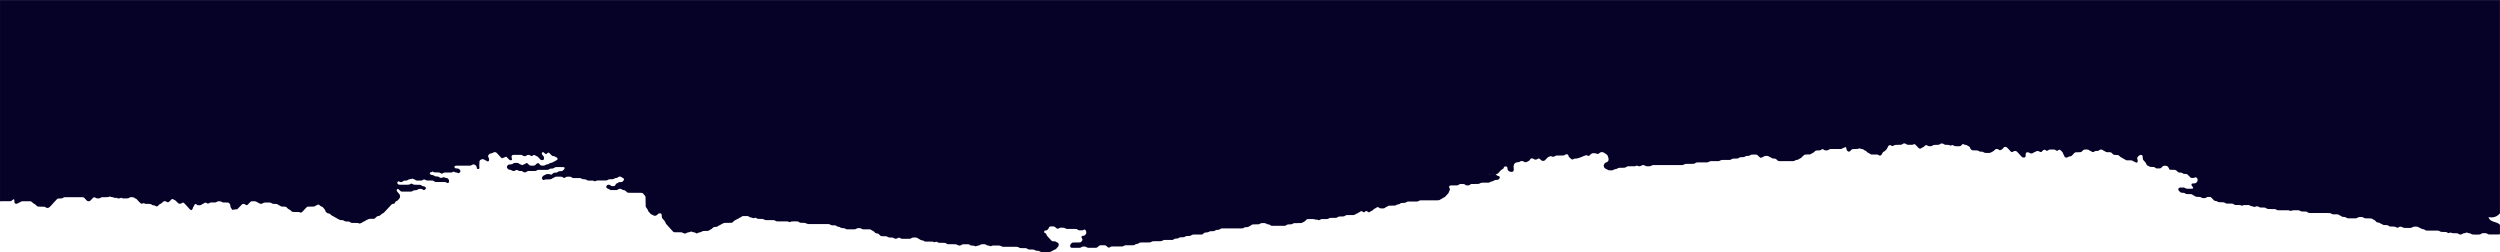 <svg width="20789" height="2097" viewBox="0 0 20789 2097" fill="none" xmlns="http://www.w3.org/2000/svg">
<path d="M15912.3 1200.12C15908.9 1202.34 15905.1 1203.66 15901.1 1203.97C15889.2 1204.76 15877.2 1204.76 15865.2 1203.97C15859.9 1203.66 15854.8 1201.56 15850.6 1197.97C15847.4 1195.41 15843.6 1193.7 15839.7 1193C15835.8 1192.29 15831.7 1192.59 15827.9 1193.89C15824.1 1195.19 15820.6 1197.26 15817.5 1200.01C15814.2 1202.46 15810.4 1203.84 15806.4 1203.97C15793.1 1203.97 15779.8 1204.54 15766.5 1204.65C15758.5 1204.57 15750.6 1207.23 15744 1212.24C15741.8 1213.83 15739.2 1214.67 15736.6 1214.67C15734 1214.67 15731.4 1213.83 15729.2 1212.24L15722.3 1207.94C15719.9 1206.62 15717.1 1206.3 15714.5 1207.03C15713.2 1207.05 15711.9 1207.32 15710.7 1207.82C15707.1 1209.82 15704 1212.56 15701.4 1215.89C15698.9 1219.21 15697 1223.06 15695.8 1227.2C15694.7 1231.43 15692.7 1235.32 15690 1238.53C15685.5 1243.86 15680.7 1248.96 15675.9 1253.94C15672.1 1257.88 15667.3 1260.72 15662.2 1262.22C15658.6 1263.35 15656.8 1265.5 15654.7 1271.51C15651.9 1279.69 15646.8 1286.72 15640.2 1291.68C15638.6 1292.99 15636.7 1293.84 15634.8 1294.16C15632.8 1294.48 15630.8 1294.25 15629 1293.49C15627.7 1293.17 15626.5 1292.59 15625.4 1291.79C15620.1 1287.34 15613.6 1284.88 15606.9 1284.77H15575C15571 1284.99 15567 1284.99 15563 1284.77C15559.1 1284.48 15555.2 1282.94 15552 1280.35C15547.8 1276.73 15543 1274.07 15537.9 1272.53C15535.3 1271.94 15532.9 1270.61 15530.9 1268.68C15527 1264.82 15522.8 1261.2 15519 1257.34C15516 1254.49 15512.4 1252.5 15508.6 1251.56C15504.8 1250.4 15501.2 1248.35 15498.2 1245.56C15495.2 1242.76 15491.6 1240.88 15487.8 1240.12C15481.1 1239.57 15474.6 1238.05 15468.3 1235.59C15462.5 1232.64 15462.4 1233.21 15453.8 1236.38C15451.3 1237.44 15448.7 1238.13 15446.1 1238.42C15436.7 1238.99 15427.5 1239.1 15418.1 1239.33C15414.2 1239.33 15410.1 1239.33 15406.3 1240.12C15402.4 1240.51 15398.8 1242.26 15395.9 1245.11C15391.4 1250.48 15386.4 1255.24 15380.8 1259.27C15379.1 1260.43 15377.2 1261.1 15375.2 1261.24C15373.2 1261.38 15371.2 1260.98 15369.4 1260.06C15365.1 1258.08 15361.4 1254.86 15358.7 1250.74C15355.9 1246.63 15354.3 1241.78 15353.9 1236.72C15353.8 1233.8 15353.3 1230.91 15352.5 1228.11C15351.6 1225.05 15349.4 1222.78 15347.2 1223.24C15339.5 1225.26 15331.9 1228.03 15324.6 1231.51C15323.4 1231.51 15322.5 1233.32 15321.5 1234.11C15317.1 1237.44 15311.8 1239.14 15306.5 1238.99H15254.5H15222.6C15217.3 1239.15 15212.1 1241.22 15207.9 1244.88C15202.5 1249.17 15195.9 1251.22 15189.2 1250.66H15181.2C15175.9 1250.64 15170.6 1248.73 15166.4 1245.22C15165.3 1244.36 15164.3 1243.57 15163.1 1242.84C15161 1241.13 15158.4 1240.22 15155.7 1240.22C15153 1240.22 15150.4 1241.13 15148.3 1242.84C15143.2 1247.57 15136.8 1250.26 15130.2 1250.43C15120.9 1250.2 15111.6 1250.66 15102.3 1251.79C15099.7 1252.21 15097.2 1253.38 15095 1255.19C15091 1258.82 15086.9 1262.56 15083 1266.52C15081.2 1268.65 15078.9 1270.24 15076.3 1271.17C15069.9 1273.12 15063.9 1276.39 15058.7 1280.8C15055.3 1283.14 15051.3 1284.33 15047.3 1284.2L15015.4 1284.99C15012.8 1285.17 15010.2 1285.62 15007.6 1286.35C15006.3 1286.6 15005.1 1287.1 15004 1287.83C14995.4 1294.59 14987.4 1302.17 14980.1 1310.49C14977.1 1313.55 14973.6 1315.87 14969.7 1317.29C14964.7 1319.17 14959.9 1321.89 14955.6 1325.33C14953.6 1327.16 14951.1 1328.3 14948.5 1328.62L14936.6 1330.43C14934 1330.78 14931.5 1331.79 14929.2 1333.38C14923.7 1337.49 14917.2 1339.73 14910.5 1339.84H14798.9C14797.6 1339.95 14796.2 1339.95 14794.9 1339.84C14789.6 1339.61 14784.5 1337.46 14780.4 1333.72C14776.4 1329.87 14772.6 1325.79 14768.4 1322.39C14766.3 1320.68 14763.8 1319.59 14761.1 1319.22C14754.5 1318.42 14747.8 1318.2 14741.3 1317.4C14737.3 1316.89 14733.6 1315.25 14730.4 1312.64C14727.4 1309.87 14723.8 1307.86 14720 1306.75C14714.9 1305.27 14710.1 1302.65 14706 1299.04C14703.7 1297.46 14701.1 1296.56 14698.5 1296.44C14691.8 1295.64 14685.1 1295.64 14678.5 1296.44C14675.8 1296.49 14673.2 1297.31 14670.9 1298.82C14666.7 1302.26 14662 1304.9 14657 1306.64C14653.1 1307.68 14649.3 1309.24 14645.8 1311.28C14644.1 1312.11 14642.2 1312.39 14640.3 1312.09C14638.5 1311.79 14636.8 1310.92 14635.4 1309.58C14633.2 1308 14631.3 1305.84 14629.2 1304.03L14614.2 1289.87C14611.2 1287.15 14607.6 1285.56 14603.8 1285.33C14593.4 1285.33 14583 1285.33 14571.9 1285.33C14565.1 1285.17 14558.6 1287.32 14553 1291.45C14549.7 1293.92 14545.9 1295.41 14541.9 1295.76C14536.6 1295.76 14531.5 1296.44 14526 1296.66C14522 1296.62 14518.1 1297.84 14514.7 1300.18C14508 1304.95 14500 1307.29 14492 1306.86C14485.4 1306.86 14478.7 1306.86 14472.1 1307.66C14468.1 1308.11 14464.4 1309.67 14461.1 1312.19C14457 1315.81 14451.8 1317.87 14446.5 1318.08C14434.5 1318.08 14422.6 1318.76 14410.6 1319.44C14406.6 1319.59 14402.7 1321.05 14399.5 1323.63C14394.1 1328.03 14387.6 1330.35 14380.9 1330.21H14368.9H14329C14325 1329.98 14321 1329.98 14317.1 1330.21C14313.1 1330.76 14309.3 1332.07 14305.8 1334.06C14300.3 1338.21 14293.7 1340.32 14287 1340.07H14227.1C14221.8 1340.05 14216.6 1341.66 14212.1 1344.71C14206.4 1348.5 14199.8 1350.54 14193.1 1350.6H14181.2H14133.3H14113.4C14106.7 1350.57 14100.2 1353.09 14095 1357.74C14091.9 1360.46 14088 1361.97 14084 1362.05C14074.6 1362.62 14065.4 1362.62 14056 1362.73C14046.7 1362.84 14035.2 1362.73 14024.1 1362.73C14016.1 1362.22 14008.2 1364.39 14001.4 1368.96C13997.9 1371.28 13994 1372.57 13990 1372.7C13986 1372.93 13982 1372.93 13978.1 1372.7H13774.6C13765.4 1372.7 13756 1372.7 13746.8 1372.7C13742.8 1373.03 13738.9 1374.14 13735.3 1375.99C13728.7 1381.01 13720.7 1383.4 13712.7 1382.79H13699C13690.9 1383.3 13683 1380.83 13676.4 1375.76C13673 1373.55 13669 1372.48 13665.1 1372.7C13659.7 1372.2 13654.4 1373.55 13649.8 1376.55L13646.4 1378.71C13642.8 1380.76 13639 1382.03 13635 1382.44C13631.1 1382.85 13627.1 1382.39 13623.3 1381.09C13619.3 1380.18 13615.8 1378.03 13611.8 1377.23C13609.2 1376.87 13606.6 1377.6 13604.5 1379.27C13601 1381.46 13597.1 1382.56 13593.1 1382.45H13553.2C13547.9 1382.45 13542.8 1382.45 13537.3 1383.01C13533.3 1382.97 13529.3 1384.36 13526.1 1386.98C13519.8 1392.43 13511.9 1395.24 13503.9 1394.91L13464 1395.59C13460 1395.64 13456.1 1396.93 13452.8 1399.33C13447.3 1403.42 13440.8 1405.78 13434.2 1406.13C13428.9 1406.48 13423.7 1408.27 13419.2 1411.34C13414.7 1414.53 13409.5 1416.23 13404.1 1416.22H13384.2C13377.5 1416.56 13370.9 1414.31 13365.6 1409.87C13363.5 1408.13 13361 1406.97 13358.4 1406.47C13352.1 1404.53 13346.4 1400.59 13342.1 1395.14C13339.2 1392.08 13337.4 1388.11 13336.8 1383.81C13336.8 1380.86 13336 1378.03 13335.6 1375.19C13339.4 1366.13 13342.8 1355.59 13352.1 1352.53C13384.1 1343.01 13378.3 1320.57 13369.4 1296.66C13368.1 1293.07 13366.1 1289.82 13363.5 1287.15C13342.7 1273.77 13323.1 1250.66 13296.6 1275.81C13293.5 1278.14 13290 1279.69 13286.3 1280.35C13261.3 1272.53 13236.6 1265.96 13217.6 1294.17C13214.1 1295.61 13210.4 1296.26 13206.6 1296.1C13201.1 1294.79 13195.8 1292.74 13190.8 1289.98C13158.3 1299.27 13128.5 1321.37 13093.3 1318.76C13089.5 1319.8 13086 1321.69 13082.9 1324.31C13080.7 1325.68 13078.3 1326.39 13075.7 1326.39C13073.2 1326.39 13070.8 1325.68 13068.6 1324.31C13063.9 1319.74 13059 1315.46 13053.8 1311.51C13050.5 1309.55 13047.8 1306.44 13046.2 1302.67C13041.4 1298.03 13043 1289.98 13038.2 1285.33L13034.5 1284.09C13030.7 1282.79 13026.7 1282.57 13022.8 1283.44C13018.9 1284.31 13015.2 1286.25 13012.2 1289.07C13008.8 1291.18 13005 1292.49 13001 1292.93L12965.2 1293.49H12945.4C12940.1 1293.51 12934.9 1295.29 12930.5 1298.59C12923.7 1303.18 12915.5 1304.65 12907.7 1302.67C12905.1 1302.01 12902.6 1301.02 12900.3 1299.72C12898.5 1298.8 12896.6 1298.32 12894.6 1298.32C12892.6 1298.32 12890.7 1298.8 12888.9 1299.72C12885.7 1301.76 12882.2 1303.39 12878.5 1304.6C12874.6 1305.59 12871 1307.84 12868.2 1311.06C12861.5 1317.97 12854.5 1324.65 12848.1 1331.79C12844.2 1335.69 12839.1 1337.87 12833.7 1337.91C12830.5 1338.36 12827.1 1338.04 12823.9 1336.99C12820.8 1335.94 12817.8 1334.16 12815.3 1331.79C12813.4 1329.87 12811.5 1327.83 12809.4 1326.01C12807.5 1324.05 12805.4 1322.23 12803.3 1320.58C12801.1 1319.01 12798.5 1318.11 12795.9 1317.95C12793.2 1317.79 12790.6 1318.38 12788.2 1319.67C12785.9 1321.03 12783.7 1322.54 12781.6 1324.2C12778 1326.16 12774.1 1327.26 12770.2 1327.41C12766.2 1327.57 12762.2 1326.78 12758.6 1325.11C12756.2 1323.87 12753.9 1322.39 12751.8 1320.69C12747.3 1317.72 12742 1316.38 12736.8 1316.84C12734.1 1317.03 12731.6 1317.9 12729.3 1319.35C12727 1320.81 12725.1 1322.81 12723.7 1325.22C12721.7 1328.73 12721 1333.27 12717.1 1335.65C12714.8 1336.96 12712.4 1338.1 12709.9 1339.05C12707.5 1340.13 12705.2 1341.5 12703 1343.13C12698.2 1347.12 12692.4 1349.29 12686.4 1349.29C12680.4 1349.29 12674.6 1347.12 12669.8 1343.13C12667.8 1341.36 12665.3 1340.19 12662.7 1339.73C12657.5 1338.82 12652.2 1338.82 12646.9 1339.73C12644.4 1340.23 12642 1341.48 12640 1343.35C12637.8 1344.93 12635.4 1346.3 12633 1347.43C12602.9 1348.68 12581.7 1357.97 12587.3 1398.54C12592.1 1432.53 12573.2 1433.44 12550.5 1425.51C12547.1 1423.38 12544 1420.71 12541.3 1417.57C12538.5 1414.52 12536.7 1410.54 12536.1 1406.24C12536.1 1402.05 12535.2 1397.74 12534.8 1393.55C12534.3 1391.48 12533.4 1389.58 12532 1388.04C12530.7 1386.51 12529 1385.4 12527.1 1384.83C12524.5 1384.15 12521.9 1383.8 12519.3 1383.81C12516 1383.47 12512.6 1384.42 12509.9 1386.49C12507.2 1388.57 12505.2 1391.63 12504.3 1395.14C12501.2 1403.86 12501 1403.75 12490.8 1408.4C12488.3 1409.4 12486.1 1410.86 12484 1412.7C12479.9 1416.12 12476.1 1419.91 12472.5 1424.03C12469.2 1428.45 12465.5 1432.65 12462.1 1436.73C12460.2 1438.7 12458.3 1440.55 12456.2 1442.28C12439.4 1453.61 12421.2 1442.28 12404.2 1447.04C12400.5 1449.2 12396.4 1450.19 12392.2 1449.89C12388 1449.59 12384 1448.01 12380.6 1445.34C12378.7 1443.7 12376.6 1442.37 12374.4 1441.37L12372.3 1440.8L12374.7 1441.37C12376.7 1442.24 12378.5 1443.51 12380 1445.11C12382 1447.07 12384.2 1448.68 12386.6 1449.87C12393.2 1452.14 12398.8 1448.4 12404.7 1446.92C12419.8 1448.74 12437.9 1438.54 12448.2 1459.62C12453.9 1463.58 12461 1462.68 12466.9 1466.19C12468.1 1466.8 12469.2 1467.76 12469.9 1468.95C12470.7 1470.14 12471.2 1471.53 12471.4 1472.99C12471.9 1474.99 12471.9 1477.1 12471.4 1479.1C12470.8 1481.1 12469.8 1482.9 12468.5 1484.32L12465.7 1487.49C12462.3 1491.99 12457.5 1494.87 12452.1 1495.54C12446.9 1496.07 12441.6 1496.41 12436.2 1496.56C12432.2 1496.46 12428.3 1497.77 12425 1500.3C12418.8 1505.85 12411 1509 12403 1509.25C12397.7 1509.86 12392.7 1512.06 12388.5 1515.59C12385.1 1517.88 12381.1 1519.1 12377.1 1519.11C12363.8 1519.11 12350.6 1519.11 12337.3 1519.11H12325.3C12318.6 1519.02 12312.1 1521.03 12306.4 1524.89C12301.8 1527.9 12296.6 1529.47 12291.2 1529.42C12272.6 1529.42 12254 1529.42 12235.4 1530.33C12231.5 1530.48 12227.8 1532.22 12225 1535.2C12220.9 1539.01 12215.9 1541.28 12210.5 1541.66H12206.5C12203.9 1541.66 12201.2 1541.66 12198.6 1541.66C12193.2 1541.63 12188 1539.63 12183.8 1535.99C12179.8 1532.16 12174.6 1530.03 12169.3 1529.99C12161.3 1529.99 12153.3 1529.99 12145.4 1529.99C12140 1530.03 12134.8 1532.07 12130.6 1535.76C12126.5 1539.47 12121.4 1541.55 12116 1541.66H12080.2C12072.2 1541.2 12064.2 1541.89 12056.4 1543.7C12053.5 1544.6 12049.3 1550.16 12049.9 1553.44C12050.2 1556.27 12051 1559.03 12052.1 1561.6C12053.6 1563.97 12054.9 1566.47 12056 1569.08C12057.2 1573.2 12057 1577.67 12055.4 1581.66C12053.6 1587.1 12049.4 1591.18 12048.3 1597.07C12047.4 1601.32 12045.4 1605.23 12042.7 1608.4C12034.7 1617.92 12026.1 1627.1 12017.4 1636.05C12014.4 1639.01 12010.9 1641.14 12007 1642.28C12003.2 1643.31 11999.7 1645.2 11996.6 1647.84C11992.5 1651.5 11987.7 1654.24 11982.6 1655.88C11979 1657.78 11975.5 1659.94 11972.2 1662.34C11969.8 1663.7 11967.2 1664.58 11964.6 1664.95C11959.3 1665.59 11954 1665.89 11948.7 1665.85H11837C11829 1665.85 11821.1 1665.85 11813.1 1665.85C11807.8 1666.01 11802.6 1667.78 11798.2 1670.95C11793.6 1673.93 11788.3 1675.57 11783 1675.71H11723.2C11717.9 1675.71 11712.8 1675.71 11707.3 1676.28C11703.3 1676.5 11699.4 1677.87 11696.1 1680.24C11690.7 1684.51 11684.2 1686.85 11677.5 1686.93C11669.6 1686.93 11661.6 1686.93 11653.6 1688.18C11649.7 1688.55 11646.1 1690.25 11643.2 1693.05C11640.2 1695.89 11636.6 1697.78 11632.8 1698.49C11630.1 1698.49 11627.5 1699.28 11624.8 1699.51C11619.5 1700.06 11614.5 1702.17 11610.2 1705.63C11606.9 1708.08 11603 1709.38 11599 1709.37C11583.1 1709.37 11567.1 1709.93 11551.2 1710.5C11548.5 1710.75 11545.9 1711.4 11543.5 1712.43C11542.2 1712.92 11541.1 1713.65 11540 1714.58C11532.8 1721.04 11522.7 1721.83 11515.6 1728.86C11512.5 1731.63 11508.6 1733.08 11504.6 1732.94H11484.6C11476.1 1732.94 11475.3 1732.94 11463.1 1724.1C11461.4 1723.03 11459.5 1722.38 11457.5 1722.19C11455.5 1721.99 11453.6 1722.26 11451.7 1722.97C11449.3 1724.19 11447 1725.67 11444.9 1727.38C11443 1729.42 11440.7 1730.96 11438.2 1731.92C11433 1733.19 11428.1 1735.88 11424.1 1739.74C11421.3 1742.68 11417.9 1745.18 11415 1748.12C11410.9 1751.77 11406 1754.33 11400.8 1755.6C11395.8 1757.3 11392.6 1762.74 11387.4 1764.67C11384.9 1765.63 11382.2 1765.63 11379.7 1764.67C11376 1762.96 11372.5 1760.63 11369.3 1757.75C11367.3 1755.87 11364.7 1754.84 11362 1754.84C11359.3 1754.84 11356.7 1755.87 11354.6 1757.75C11351.4 1760.45 11347.9 1762.69 11344.2 1764.44C11341.7 1765.51 11339 1765.51 11336.5 1764.44C11333.1 1762.4 11330.1 1759.57 11326.7 1757.19C11325 1756.16 11323 1755.62 11321 1755.62C11319 1755.62 11317 1756.16 11315.3 1757.19C11314.1 1757.8 11313 1758.48 11311.9 1759.23C11307.8 1762.99 11303.2 1765.87 11298.1 1767.73C11291.6 1769.54 11287.1 1775.77 11280.6 1777.58C11275.4 1778.88 11270.5 1781.31 11266.2 1784.72C11262.8 1787.06 11258.9 1788.28 11254.9 1788.24H11234.9H11203C11196.4 1788.04 11189.8 1790.32 11184.5 1794.69C11180.2 1798.11 11174.9 1799.86 11169.5 1799.68C11159.2 1799.68 11148.8 1799.68 11137.6 1800.59C11132.3 1800.81 11127.2 1802.79 11122.9 1806.25C11118.5 1809.64 11113.3 1811.5 11108 1811.58H11080H11064.1C11060.1 1811.53 11056.2 1812.71 11052.8 1814.98C11046 1819.62 11038.1 1821.91 11030 1821.55C11018.1 1821.55 11006.1 1821.55 10994.2 1821.55C10987.5 1821.39 10981 1823.71 10975.7 1828.12C10972.8 1829.98 10969.5 1830.92 10966.2 1830.82C10962.9 1830.72 10959.6 1829.59 10956.9 1827.56C10955.9 1826.63 10954.7 1825.99 10953.4 1825.71C10952.1 1825.43 10950.8 1825.52 10949.6 1825.97C10947.1 1826.96 10944.4 1827.37 10941.7 1827.2C10939.1 1827.02 10936.5 1826.26 10934.1 1824.95C10930.6 1822.91 10926.7 1821.79 10922.7 1821.66C10906.8 1821.66 10890.8 1820.76 10874.8 1821.66C10870.8 1821.92 10867 1823.55 10863.9 1826.31C10859.9 1829.94 10856.1 1834.13 10852.4 1838.21C10850.5 1840.32 10848.3 1841.98 10845.8 1843.08C10839.6 1845.43 10833.5 1848.47 10827.9 1852.15C10825.5 1853.61 10822.9 1854.43 10820.3 1854.53C10811 1854.53 10801.8 1855.09 10792.4 1855.21C10783 1855.32 10776.5 1855.21 10768.5 1855.21C10760.5 1854.78 10752.6 1857.3 10746 1862.35C10743.9 1864.05 10741.2 1865 10738.6 1865.06C10731.9 1865.06 10725.3 1866.08 10718.7 1865.86C10709.3 1865.42 10700.1 1868.63 10692.7 1874.92C10690.5 1876.58 10687.9 1877.52 10685.2 1877.64C10684 1877.64 10682.6 1877.64 10681.3 1877.64H10577.3C10572 1877.73 10566.8 1875.81 10562.6 1872.2C10558.4 1868.58 10553.3 1866.3 10548 1865.63H10544.1C10538.8 1865.15 10533.7 1863.07 10529.5 1859.63C10526.1 1857.4 10522.2 1856.01 10518.3 1855.55C10509 1854.7 10499.6 1854.7 10490.3 1855.55C10486.3 1855.8 10482.5 1857.21 10479.2 1859.63C10473.7 1863.76 10467.1 1865.86 10460.5 1865.63H10444.5C10435.2 1865.27 10425.9 1865.54 10416.6 1866.42C10412.8 1866.87 10409.1 1868.61 10406.2 1871.41C10404.3 1873.44 10402.1 1875.05 10399.7 1876.17C10393.5 1878.78 10387.5 1881.92 10381.8 1885.58C10379.5 1887.05 10376.9 1887.98 10374.3 1888.3C10367.7 1888.98 10361 1888.86 10354.4 1889.65C10350.5 1889.98 10346.6 1891.55 10343.4 1894.19C10340.3 1896.92 10336.4 1898.54 10332.4 1898.83C10324.5 1899.4 10316.5 1899.51 10308.5 1899.51H10184.9C10176.9 1899.51 10168.9 1899.51 10161 1899.51C10155.6 1899.68 10150.4 1901.61 10146.1 1905.07C10141.8 1908.49 10136.7 1910.53 10131.4 1910.96C10126.1 1910.96 10121 1911.53 10115.6 1912.32C10111.6 1912.83 10107.8 1914.47 10104.5 1917.08C10100.2 1920.46 10095 1922.32 10089.7 1922.4C10083 1922.4 10076.4 1922.4 10069.7 1922.4C10063 1922.29 10056.5 1924.47 10051 1928.64C10048.8 1930.28 10046.3 1931.33 10043.7 1931.7C10039.8 1932.26 10035.8 1932.6 10031.8 1932.72C10023.8 1932.35 10015.9 1934.77 10009.2 1939.63C10006.6 1944.19 10002.8 1947.75 9998.2 1949.83C9992.9 1949.83 9987.8 1950.39 9982.29 1950.39H9925.43C9918.78 1950.26 9912.25 1952.36 9906.72 1956.4C9902.38 1959.82 9897.21 1961.75 9891.85 1961.95L9872 1962.52C9865.31 1962.37 9858.74 1964.47 9853.18 1968.52C9849.98 1970.98 9846.19 1972.36 9842.27 1972.49C9832.91 1972.49 9823.66 1972.49 9814.41 1973.62C9810.4 1973.98 9806.56 1975.51 9803.29 1978.04C9799 1981.49 9793.85 1983.43 9788.52 1983.6C9785.82 1983.6 9783.22 1983.6 9780.52 1983.6C9772.46 1983.4 9764.59 1986.28 9758.27 1991.75C9754.96 1994.19 9751.04 1995.45 9747.05 1995.38C9740.5 1995.38 9733.85 1995.38 9727.19 1995.38H9683.32C9677.97 1995.45 9672.74 1997.18 9668.25 2000.37C9662.55 2004.12 9655.98 2006.01 9649.33 2005.81H9633.32C9617.42 2005.81 9601.51 2005.13 9585.5 2006.49C9582.86 2006.62 9580.28 2007.48 9578.02 2008.98C9575.73 2010.45 9573.24 2011.58 9570.95 2013.06C9568.62 2014.4 9566.08 2015.24 9563.47 2015.55C9555.52 2016.38 9547.53 2016.64 9539.56 2016.34H9487.58C9480.89 2016.06 9474.33 2018.39 9469.07 2022.92C9465.87 2025.47 9462.11 2027.07 9458.16 2027.56C9454.21 2028.13 9450.26 2029.15 9446.41 2029.94C9443.75 2030.4 9441.28 2031.75 9439.34 2033.79C9436.4 2036.53 9432.79 2038.26 9428.95 2038.78C9425.02 2039.39 9421.06 2039.65 9417.1 2039.57C9405.14 2039.57 9393.08 2039.57 9381.13 2039.57H9361.27C9355.92 2039.67 9350.68 2041.31 9346.1 2044.33C9341.63 2047.5 9336.45 2049.27 9331.13 2049.43H9311.17H9259.19C9253.89 2049.43 9248.8 2049.43 9243.18 2050.11C9239.21 2050.37 9235.38 2051.86 9232.17 2054.42C9229.14 2057.29 9225.26 2058.87 9221.25 2058.87C9217.24 2058.87 9213.36 2057.29 9210.33 2054.42C9207.21 2051.81 9204.2 2048.98 9201.19 2046.15C9197.24 2042.24 9192.16 2039.96 9186.84 2039.69C9174.89 2039.12 9162.93 2039.01 9150.98 2039.69C9145.62 2040.06 9140.53 2042.37 9136.53 2046.26C9133.41 2048.98 9130.6 2052.04 9127.48 2054.76C9123.21 2058.28 9118.07 2060.33 9112.72 2060.65H9052.95C9044.92 2060.73 9037.07 2058.07 9030.49 2053.06C9028.27 2051.42 9025.68 2050.48 9023.01 2050.34H9007.1C9001.77 2050.36 8996.58 2052.18 8992.24 2055.55C8987.8 2058.79 8982.61 2060.6 8977.27 2060.76C8956.48 2061.33 8934.75 2061.56 8913.44 2060.76C8912.14 2060.6 8910.86 2060.33 8909.6 2059.97C8906.97 2059.56 8904.54 2058.23 8902.67 2056.19C8900.79 2054.15 8899.58 2051.5 8899.2 2048.64C8898.54 2044.45 8898.92 2040.14 8900.29 2036.16C8901.66 2032.18 8903.97 2028.66 8907 2025.98L8913.03 2020.31C8915.09 2018.46 8917.64 2017.39 8920.3 2017.25C8932.26 2015.89 8944.21 2016.68 8956.17 2016.34C8965.47 2016.84 8974.79 2016.42 8984.03 2015.1C8986.64 2014.71 8989.02 2013.25 8990.68 2011.02L8993.28 2007.73C8996.08 2001.5 9005.65 1998.33 9000.45 1988.47L8994.42 1977.14C8992.03 1972.49 8994.42 1963.42 8999.1 1962.52L9002.84 1961.5L9010.85 1960.36C9015.43 1959.57 9019.74 1957.5 9023.38 1954.37C9027.02 1951.23 9029.87 1947.13 9031.64 1942.46C9032.19 1941.16 9032.57 1939.79 9032.78 1938.38C9032.94 1936.95 9032.94 1935.51 9032.78 1934.08C9033.37 1929.79 9032.86 1925.41 9031.32 1921.41C9029.78 1917.42 9027.27 1913.96 9024.05 1911.41C9021.04 1907.9 9018.96 1907.67 9013.65 1910.05L9010.12 1911.98C9006.52 1913.92 9002.59 1915 8998.58 1915.15C8990.68 1915.15 8982.68 1915.15 8974.67 1915.15C8969.31 1914.98 8964.19 1912.73 8960.22 1908.81C8957.4 1905.91 8953.7 1904.26 8949.83 1904.16C8937.87 1903.59 8925.81 1903.59 8913.86 1903.48H8874.04C8867.36 1903.52 8860.82 1901.3 8855.33 1897.13C8853.14 1895.46 8850.61 1894.41 8847.95 1894.07C8841.36 1893.3 8834.72 1893.03 8828.1 1893.28C8818.75 1892.41 8809.41 1895 8801.59 1900.65C8799.23 1901.95 8796.59 1902.5 8793.96 1902.24C8791.33 1901.98 8788.82 1900.92 8786.72 1899.17C8784.51 1897.55 8782.42 1895.73 8780.49 1893.73C8777.62 1890.72 8774.4 1888.13 8770.92 1886.03C8768.58 1884.69 8766.05 1883.77 8763.44 1883.31C8754.18 1882.12 8744.83 1882.12 8735.58 1883.31C8732.93 1883.13 8730.3 1883.84 8728.03 1885.34C8725.76 1886.83 8723.97 1889.05 8722.89 1891.69C8722.89 1893.05 8721.86 1894.41 8721.44 1895.77C8718.58 1902.32 8714.21 1907.94 8708.76 1912.09C8707.73 1913.02 8706.52 1913.68 8705.22 1914.02C8700.13 1915.38 8694.83 1916.51 8689.73 1917.76C8687.74 1917.98 8685.9 1919.02 8684.57 1920.65C8683.24 1922.29 8682.52 1924.41 8682.56 1926.6C8682.05 1928.71 8682.31 1930.97 8683.31 1932.87C8684.3 1934.78 8685.93 1936.19 8687.86 1936.79C8691.07 1937.65 8694.04 1939.35 8696.49 1941.77C8698.94 1944.18 8700.8 1947.22 8701.9 1950.62C8703.03 1954.85 8705.06 1958.74 8707.82 1961.95C8712.5 1967.05 8717.07 1972.38 8721.65 1977.48C8729.03 1985.86 8736.51 1994.13 8744.52 2001.73C8747.43 2004.44 8751.09 2006.03 8754.91 2006.26C8760.21 2006.26 8765.31 2006.26 8770.82 2007.05C8776.15 2007.2 8781.28 2009.32 8785.37 2013.06C8788.56 2015.44 8792.07 2017.27 8795.77 2018.5C8797.61 2019.34 8799.25 2020.63 8800.55 2022.29C8801.85 2023.94 8802.77 2025.9 8803.25 2028.02C8804.19 2032.22 8804.19 2036.61 8803.25 2040.82C8802.81 2043.64 8801.78 2046.32 8800.24 2048.64C8795.04 2055.21 8789.32 2061.33 8783.92 2067.79C8781.2 2070.92 8777.8 2073.26 8774.04 2074.59C8771.54 2075.61 8768.95 2076.29 8766.56 2077.53C8762.18 2080.78 8757.47 2083.44 8752.52 2085.47C8747.46 2087.23 8742.67 2089.79 8738.28 2093.06C8735.91 2094.37 8733.34 2095.18 8730.69 2095.44C8729.34 2095.44 8728.09 2096.01 8726.74 2096.01H8662.91C8657.58 2096.02 8652.36 2094.29 8647.94 2091.02C8643.49 2087.83 8638.3 2086.07 8632.98 2085.92L8617.07 2084.9C8614.42 2084.62 8611.86 2083.69 8609.59 2082.18C8603.03 2077.08 8595.06 2074.6 8587.03 2075.16C8577.78 2075.16 8568.42 2075.16 8559.17 2075.16C8553.83 2075 8548.65 2073.1 8544.3 2069.72C8540.23 2065.95 8535.09 2063.83 8529.75 2063.71L8489.83 2063.03C8483.16 2063.31 8476.57 2061.29 8471.01 2057.25C8469.89 2056.46 8468.71 2055.78 8467.48 2055.21C8465.2 2053.68 8462.57 2052.85 8459.89 2052.83C8453.34 2052.83 8446.69 2052.04 8440.04 2052.04H8360.2C8353.55 2052.04 8347 2052.04 8340.35 2052.04C8336.31 2052.14 8332.34 2050.96 8328.91 2048.64C8322.15 2043.98 8314.25 2041.65 8306.25 2041.95H8258.33C8252.99 2041.92 8247.73 2043.24 8242.94 2045.81C8241.92 2046.66 8240.72 2047.23 8239.46 2047.47C8238.19 2047.71 8236.89 2047.6 8235.66 2047.17C8228.37 2043.64 8220.55 2041.61 8212.59 2041.16C8208.74 2040.91 8205.09 2039.28 8202.19 2036.51C8201.16 2035.59 8200.05 2034.79 8198.87 2034.13C8196.6 2032.58 8194.04 2031.61 8191.38 2031.3C8182.11 2030.34 8172.79 2030.34 8163.52 2031.3C8159.56 2031.66 8155.73 2032.98 8152.29 2035.15C8149.9 2036.4 8147.62 2037.99 8145.33 2039.46C8143.09 2041.02 8140.5 2041.88 8137.84 2041.95C8131.17 2042.06 8124.58 2043.68 8118.51 2046.71C8116.81 2047.8 8114.87 2048.37 8112.89 2048.37C8110.92 2048.37 8108.98 2047.8 8107.28 2046.71C8103.82 2044.54 8099.94 2043.26 8095.95 2042.97C8089.3 2042.41 8082.64 2042.18 8076.09 2041.61C8073.4 2041.45 8070.83 2040.38 8068.71 2038.55C8063.52 2033.94 8057.02 2031.41 8050.31 2031.42H8010.5C8003.79 2031.38 7997.27 2033.81 7992 2038.33C7989.89 2040.16 7987.31 2041.23 7984.62 2041.39C7982.02 2041.39 7979.42 2042.07 7976.72 2041.95C7972.73 2042.23 7968.76 2041.12 7965.38 2038.78C7958.9 2033.65 7951.05 2030.98 7943.04 2031.19C7923.08 2031.19 7903.12 2031.19 7883.16 2030.39C7879.15 2030.31 7875.24 2029.06 7871.83 2026.77C7869.54 2025.3 7867.46 2023.37 7865.17 2022.12C7862.79 2020.85 7860.22 2020.04 7857.58 2019.74C7847.19 2019.74 7836.27 2019.18 7825.67 2018.95C7820.37 2018.95 7815.28 2018.95 7809.77 2018.95C7804.45 2018.4 7799.34 2016.41 7794.9 2013.17C7792.74 2011.49 7790.23 2010.43 7787.59 2010.09C7784.96 2009.75 7782.28 2010.15 7779.83 2011.24C7776.19 2012.49 7772.76 2015.21 7768.39 2014.08C7765.88 2013.37 7763.44 2012.38 7761.12 2011.13C7758.68 2009.98 7756.07 2009.33 7753.42 2009.2C7748.12 2009.2 7743.03 2009.2 7737.41 2009.2C7722.86 2009.2 7708.2 2009.77 7693.55 2008.52C7689.56 2008.19 7685.76 2006.58 7682.63 2003.88C7680.71 2001.84 7678.29 2000.47 7675.67 1999.91C7671.71 1999.23 7667.87 1998.33 7663.92 1997.76C7659.92 1997.45 7656.08 1995.96 7652.8 1993.45C7648.58 1989.98 7643.92 1987.19 7638.97 1985.18C7635.3 1983.68 7631.81 1981.7 7628.58 1979.29C7625.25 1976.85 7621.35 1975.51 7617.35 1975.44C7609.34 1975.44 7601.44 1975.44 7593.44 1975.44C7588.13 1975.59 7582.97 1977.4 7578.57 1980.65C7574.2 1984.1 7568.89 1985.85 7563.5 1985.63H7503.73C7495.69 1985.75 7487.83 1983.09 7481.27 1978.04C7479.6 1976.87 7477.67 1976.2 7475.69 1976.08C7473.7 1975.96 7471.72 1976.4 7469.94 1977.36C7467.51 1978.49 7465.15 1979.77 7462.87 1981.22C7456.99 1984.68 7450.26 1986.02 7443.64 1985.07C7441.02 1984.8 7438.49 1983.87 7436.26 1982.35C7429.81 1977.09 7421.85 1974.48 7413.81 1974.98H7397.8C7391.11 1975.01 7384.58 1972.79 7379.09 1968.64C7375.71 1966.33 7371.84 1965.04 7367.86 1964.9C7355.9 1964.9 7343.95 1964.9 7332 1963.99C7326.6 1963.79 7321.5 1961.31 7317.75 1957.08C7314.95 1954.02 7311.83 1951.3 7309.12 1948.13C7305.33 1944.02 7300.32 1941.52 7294.99 1941.1L7286.98 1940.19C7283.09 1939.58 7279.46 1937.68 7276.59 1934.76C7273.57 1931.92 7270.77 1928.86 7267.85 1925.92C7264.91 1922.87 7261.35 1920.62 7257.46 1919.34C7252.36 1917.61 7247.63 1914.8 7243.53 1911.07C7241.58 1909.08 7239.03 1907.91 7236.36 1907.79C7231.05 1907.79 7225.96 1906.99 7220.45 1906.88H7180.64C7173.95 1907.17 7167.35 1905.1 7161.82 1900.99C7159.64 1899.34 7157.16 1898.22 7154.54 1897.7C7146.66 1896.4 7138.63 1896.4 7130.74 1897.7C7128.09 1898.13 7125.56 1899.21 7123.36 1900.87C7117.75 1904.83 7111.23 1906.99 7104.54 1907.11H7045.91C7039.2 1907.37 7032.6 1905.13 7027.2 1900.76C7025.03 1899.14 7022.54 1898.09 7019.93 1897.7L7000.07 1896.23C6996.09 1896 6992.24 1894.59 6988.95 1892.15C6984.62 1888.73 6979.51 1886.65 6974.19 1886.14C6967.51 1885.97 6961.06 1883.47 6955.79 1879C6951.54 1875.4 6946.3 1873.49 6940.92 1873.56H6921.07C6914.4 1873.57 6907.88 1871.4 6902.35 1867.33C6899.04 1864.85 6895.14 1863.48 6891.13 1863.37H6875.12H6735.51C6730.21 1863.37 6725.11 1863.37 6719.6 1862.8C6716.97 1862.56 6714.38 1861.91 6711.91 1860.87C6693.72 1852.94 6693.72 1852.83 6681.56 1852.94H6661.6C6654.91 1852.96 6648.41 1850.48 6643.2 1845.91C6640.04 1843.22 6636.18 1841.68 6632.18 1841.5C6616.25 1840.36 6600.28 1840.36 6584.36 1841.5C6580.35 1841.85 6576.45 1843.12 6572.92 1845.23C6570.57 1846.5 6567.96 1847.1 6565.34 1846.96C6562.72 1846.82 6560.18 1845.95 6557.96 1844.44C6554.41 1842.37 6550.44 1841.28 6546.42 1841.27H6502.55C6490.59 1841.27 6478.64 1841.27 6466.68 1841.27C6458.65 1841.52 6450.75 1838.98 6444.13 1834.02C6440.73 1831.72 6436.79 1830.54 6432.79 1830.62C6426.14 1830.62 6419.49 1830.62 6412.84 1830.62C6399.53 1830.62 6386.22 1830.62 6372.92 1830.62C6364.91 1830.84 6357.03 1828.47 6350.25 1823.82C6346.76 1821.69 6342.82 1820.59 6338.82 1820.64C6326.87 1820.64 6314.91 1820.64 6302.96 1819.74C6300.32 1819.42 6297.76 1818.62 6295.37 1817.36C6293 1816.12 6290.71 1814.72 6288.51 1813.17C6286.28 1811.55 6283.69 1810.62 6281.02 1810.48C6278.35 1810.34 6275.69 1810.99 6273.33 1812.37C6271.08 1813.82 6268.51 1814.58 6265.9 1814.58C6263.28 1814.58 6260.72 1813.82 6258.46 1812.37C6253.67 1809.89 6248.48 1808.42 6243.18 1808.07C6237.86 1807.6 6232.78 1805.39 6228.63 1801.72C6224.29 1798.26 6219.04 1796.43 6213.66 1796.51C6201.71 1795.77 6189.74 1795.77 6177.8 1796.51C6173.93 1796.84 6170.28 1798.55 6167.4 1801.38C6164.39 1804.26 6160.84 1806.38 6157.01 1807.61C6151.98 1809.44 6147.29 1812.24 6143.18 1815.89C6141.11 1817.71 6138.63 1818.92 6136.01 1819.4C6132.2 1820.36 6128.64 1822.26 6125.61 1824.95C6122.47 1827.39 6118.95 1829.19 6115.22 1830.28C6111.31 1831.33 6107.73 1833.48 6104.82 1836.51C6100.77 1840.36 6097.23 1844.67 6093.18 1847.84C6090.26 1850.59 6086.62 1852.25 6082.78 1852.6L6046.92 1853.28H6026.96C6021.6 1853.21 6016.34 1854.9 6011.89 1858.15C6006.48 1862.69 5999.41 1863.03 5994.01 1867.1C5989.67 1870.5 5984.86 1873.1 5979.76 1874.81C5975.91 1876.05 5972.35 1878.21 5969.37 1881.16C5966.48 1883.99 5962.84 1885.74 5958.97 1886.14C5952.32 1886.94 5945.67 1887.28 5939.12 1887.84C5936.44 1888.05 5933.87 1889.12 5931.74 1890.9C5927.58 1894.53 5923.42 1898.15 5919.47 1902.23C5916.5 1905.17 5912.94 1907.31 5909.08 1908.47C5905.29 1909.62 5901.76 1911.58 5898.68 1914.24C5894.6 1918.02 5889.47 1920.17 5884.13 1920.36C5876.12 1920.36 5868.22 1920.36 5860.22 1920.36C5856.27 1920.36 5852.21 1920.36 5848.26 1920.93C5844.31 1921.44 5840.49 1922.83 5837.04 1925.01C5828.41 1930.68 5828.41 1931.02 5822.59 1931.36C5814.58 1931.72 5806.83 1934.55 5800.24 1939.51C5798.51 1940.58 5796.56 1941.13 5794.57 1941.13C5792.59 1941.13 5790.63 1940.58 5788.91 1939.51L5781.84 1935.32C5778.4 1933.18 5774.56 1931.91 5770.61 1931.58C5763.93 1931.54 5757.36 1929.71 5751.48 1926.26C5750.29 1925.58 5748.98 1925.23 5747.64 1925.23C5746.3 1925.23 5744.98 1925.58 5743.79 1926.26C5737.89 1929.58 5731.4 1931.43 5724.77 1931.7C5719.45 1932.01 5714.33 1933.97 5710 1937.36C5705.49 1940.52 5700.18 1942.02 5694.83 1941.67C5690.85 1942.07 5686.86 1941.12 5683.39 1938.95C5676.79 1933.93 5668.88 1931.35 5660.83 1931.58C5646.28 1931.58 5631.62 1931.58 5616.97 1931.58C5613.02 1931.58 5609.07 1931.02 5605.12 1930.56C5602.46 1930.21 5599.99 1928.94 5598.05 1926.94C5587.65 1915.6 5577.26 1904.27 5566.86 1892.94C5556.46 1881.61 5548.36 1872.2 5539.21 1861.78C5536.58 1858.51 5534.66 1854.64 5533.6 1850.45C5532.29 1846.32 5530.32 1842.49 5527.77 1839.12C5521.85 1831.18 5514.78 1824.61 5508.65 1817.02C5506.11 1813.8 5504.46 1809.88 5503.87 1805.69C5502.72 1798.55 5503.14 1791.18 5501.79 1784.16C5501.18 1781.36 5499.74 1778.86 5497.69 1777.05C5495.64 1775.24 5493.09 1774.23 5490.46 1774.18C5487.83 1773.9 5485.18 1773.9 5482.55 1774.18C5479.92 1774.54 5477.4 1775.55 5475.17 1777.13C5469.77 1781.32 5464.78 1786.2 5459.37 1790.5C5456.11 1792.98 5452.23 1794.29 5448.25 1794.24C5442.93 1794.72 5437.59 1793.54 5432.86 1790.84C5428.42 1787.63 5423.54 1785.18 5418.41 1783.59C5415.88 1782.86 5413.53 1781.51 5411.55 1779.62C5404.6 1772.9 5398.07 1765.66 5392.01 1757.98C5391.13 1756.91 5390.49 1755.63 5390.14 1754.24C5388.27 1747.28 5385 1740.85 5380.58 1735.43C5377.98 1732.26 5375.79 1728.52 5373.19 1725.23C5370.71 1721.81 5369.32 1717.59 5369.24 1713.22C5369.24 1703.02 5369.25 1692.94 5368.62 1682.74C5368.62 1668.35 5368.62 1653.84 5368.1 1639.34C5367.91 1635.1 5366.32 1631.07 5363.63 1628.01C5358.33 1621.43 5353.24 1615.09 5347.31 1608.97C5344.5 1605.99 5340.82 1604.19 5336.92 1603.87C5330.26 1603.19 5323.61 1603.08 5316.96 1603.08H5237.12C5231.92 1603.08 5226.72 1602.51 5221.32 1602.06C5218.67 1601.82 5216.15 1600.67 5214.15 1598.77C5210.09 1594.92 5206.25 1590.95 5202.19 1587.44C5199.23 1584.63 5195.65 1582.71 5191.8 1581.88C5189.09 1581.88 5186.49 1581.09 5183.9 1580.53C5178.64 1579.72 5173.68 1577.37 5169.55 1573.73C5166.16 1571.42 5162.31 1570.06 5158.32 1569.76C5151.71 1568.94 5145.05 1570.79 5139.61 1574.97C5135.45 1578.74 5130.15 1580.68 5124.75 1580.41C5110.19 1580.98 5095.53 1581.2 5080.88 1580.41C5076.89 1580.44 5073 1579.09 5069.75 1576.56C5064.31 1572.39 5058.21 1569.32 5051.77 1567.49C5047.09 1565 5043.19 1561.06 5040.54 1556.16C5040.63 1554.74 5040.88 1553.33 5041.27 1551.97C5042.45 1547.06 5045.19 1542.77 5048.99 1539.85C5052.8 1536.92 5057.42 1535.56 5062.06 1535.99C5064.71 1535.8 5067.37 1536.18 5069.89 1537.12C5072.4 1538.05 5074.72 1539.52 5076.72 1541.43C5080.74 1545.26 5085.83 1547.5 5091.17 1547.78C5093.87 1547.78 5096.47 1547.78 5099.17 1547.78H5103.12C5106.46 1547.84 5109.73 1546.79 5112.5 1544.76C5115.27 1542.73 5117.4 1539.83 5118.61 1536.44C5121.94 1528.17 5122.98 1527.61 5129.01 1525.11L5132.75 1523.75C5135.29 1522.92 5137.64 1521.49 5139.61 1519.56C5142.61 1516.96 5146.21 1515.31 5150.01 1514.8C5156.66 1514.8 5163.31 1514.12 5169.86 1513.33C5172.51 1513.02 5175.02 1511.92 5177.14 1510.16C5181.32 1506.52 5184.85 1502.06 5187.53 1497.01C5188.77 1494.47 5189.07 1491.5 5188.38 1488.72C5187.68 1485.95 5186.04 1483.56 5183.79 1482.05C5177.59 1479.55 5171.77 1476.03 5166.53 1471.63C5162.49 1469.05 5157.84 1467.83 5153.17 1468.12C5148.49 1468.4 5144 1470.17 5140.24 1473.21C5136.17 1476.86 5131.22 1479.14 5125.99 1479.79C5122.04 1479.79 5118.09 1481.03 5114.14 1481.6C5111.55 1482.25 5109.15 1483.61 5107.18 1485.57C5103.96 1488.12 5100.13 1489.62 5096.16 1489.87L5084.2 1490.55H5068.19C5065.56 1490.69 5062.97 1491.42 5060.61 1492.7C5056.1 1495.77 5051.24 1498.17 5046.16 1499.84C5040.88 1500.52 5035.57 1500.86 5030.25 1500.86C5010.29 1500.86 4990.33 1500.86 4970.37 1500.86C4963.76 1500.95 4957.25 1502.7 4951.35 1505.96C4949.68 1507.13 4947.73 1507.76 4945.74 1507.76C4943.75 1507.76 4941.8 1507.13 4940.12 1505.96C4936.92 1503.37 4933.09 1501.83 4929.1 1501.54H4917.15H4893.24C4888.15 1501.54 4887.11 1501.54 4878.38 1495.99C4873.77 1493.1 4868.61 1491.43 4863.3 1491.12L4847.4 1490.1C4844.72 1489.95 4842.13 1489.01 4839.91 1487.38C4833.26 1482.54 4825.34 1480.2 4817.35 1480.69C4801.35 1480.69 4785.44 1480.69 4769.43 1480.69C4764.09 1481 4758.83 1479.06 4754.77 1475.25C4753.72 1474.41 4752.61 1473.65 4751.45 1472.99C4749.24 1471.36 4746.71 1470.32 4744.07 1469.93C4733.51 1468.34 4722.81 1468.34 4712.26 1469.93C4707.08 1471.2 4702.29 1473.89 4698.33 1477.75C4696.69 1478.94 4694.79 1479.65 4692.82 1479.81C4690.86 1479.97 4688.88 1479.57 4687.1 1478.65C4685.86 1478.14 4684.7 1477.41 4683.67 1476.5C4677.41 1470.9 4669.39 1468.18 4661.32 1468.91C4650.92 1468.91 4640.53 1468.91 4629.41 1468.91C4621.4 1468.36 4613.49 1471.02 4607.16 1476.39C4605.1 1478.26 4602.69 1479.61 4600.09 1480.35C4595.01 1481.91 4590.22 1484.45 4585.95 1487.83C4583.73 1489.47 4581.14 1490.41 4578.47 1490.55C4573.17 1491.23 4568.07 1491.34 4562.56 1491.57C4553.21 1491.57 4543.96 1491.57 4534.6 1492.25C4531.97 1492.54 4529.44 1493.51 4527.22 1495.08C4525.07 1496.82 4522.4 1497.59 4519.75 1497.23C4517.09 1496.87 4514.67 1495.41 4512.98 1493.16C4512.04 1492.14 4510.9 1491.34 4509.96 1490.32C4508.17 1488.21 4506.99 1485.56 4506.59 1482.72C4506.18 1479.87 4506.56 1476.96 4507.68 1474.35C4509.82 1470.69 4512.33 1467.31 4515.16 1464.26C4517.92 1460.95 4521.55 1458.66 4525.56 1457.69C4530.56 1455.82 4535.34 1453.31 4539.8 1450.21C4542.21 1448.99 4544.76 1448.15 4547.39 1447.72C4553.99 1446.98 4560.64 1446.98 4567.24 1447.72C4571.22 1448.27 4575.08 1449.53 4578.68 1451.46C4580.34 1452.34 4582.2 1452.7 4584.04 1452.48C4585.88 1452.26 4587.63 1451.47 4589.07 1450.21C4592.29 1447.6 4595.1 1444.43 4598.22 1441.82C4601.17 1439.06 4604.77 1437.26 4608.62 1436.61C4613.92 1435.93 4619.01 1435.59 4624.52 1435.37C4629.84 1435.04 4634.94 1432.99 4639.18 1429.47C4643.44 1425.95 4648.59 1423.94 4653.94 1423.69C4659.24 1423.69 4664.33 1423.69 4669.84 1422.79C4675.16 1422.04 4680.11 1419.46 4683.98 1415.42C4689.15 1410.9 4693.22 1405.06 4695.83 1398.42C4695.72 1397.03 4695.35 1395.68 4694.74 1394.46C4694.14 1393.23 4693.3 1392.15 4692.3 1391.29C4691.15 1390.58 4689.87 1390.16 4688.56 1390.04C4679.25 1389.21 4669.92 1388.94 4660.59 1389.25C4650.2 1389.25 4639.8 1389.25 4628.68 1389.25C4620.66 1388.75 4612.76 1391.45 4606.43 1396.84C4603.17 1399.41 4599.32 1400.94 4595.31 1401.26C4590.11 1401.94 4584.91 1402.16 4579.4 1402.39C4575.42 1402.73 4571.56 1404.01 4568.07 1406.13C4566.93 1406.7 4565.99 1407.83 4564.85 1408.51C4561.42 1410.79 4557.53 1412.11 4553.52 1412.36H4509.65H4477.74C4472.43 1412.54 4467.26 1414.26 4462.77 1417.35C4458.23 1420.41 4453.03 1422.09 4447.7 1422.22H4415.78C4407.78 1422.22 4399.77 1422.22 4391.77 1422.22C4387.91 1422.31 4384.22 1423.92 4381.37 1426.75C4380.37 1427.69 4379.29 1428.52 4378.15 1429.25C4374.2 1431.97 4369.64 1433.47 4364.97 1433.57C4360.29 1433.67 4355.69 1432.37 4351.64 1429.81C4349.26 1427.28 4346.45 1425.29 4343.36 1423.95C4340.28 1422.61 4336.98 1421.94 4333.66 1421.99H4321.7C4316.39 1421.87 4311.24 1419.97 4306.94 1416.55C4304.8 1414.75 4302.25 1413.61 4299.56 1413.27C4295.62 1412.59 4291.58 1413.52 4288.23 1415.88C4283.44 1419.84 4277.61 1422.05 4271.6 1422.17C4265.58 1422.29 4259.68 1420.32 4254.76 1416.55C4250.2 1413.55 4245.01 1411.88 4239.68 1411.68C4237.04 1411.57 4234.43 1411.11 4231.89 1410.32C4229.33 1409.56 4226.96 1408.2 4224.92 1406.36C4221.97 1403.44 4219.32 1400.17 4217.02 1396.61C4215.65 1394.17 4214.93 1391.37 4214.93 1388.51C4214.93 1385.65 4215.65 1382.85 4217.02 1380.41C4219.46 1376.97 4222.33 1373.92 4225.54 1371.34C4227.67 1369.59 4230.18 1368.45 4232.82 1368.06C4238.12 1368.06 4243.22 1367.04 4248.73 1366.92C4255.42 1366.87 4261.91 1364.35 4267.13 1359.78C4270.25 1357.09 4274.06 1355.51 4278.04 1355.25C4287.34 1354.17 4296.71 1354.17 4306.01 1355.25C4309.89 1355.68 4313.54 1357.47 4316.4 1360.35C4319.33 1363.35 4322.91 1365.49 4326.8 1366.58C4330.67 1367.72 4334.43 1369.28 4338.02 1371.23C4339.6 1372.22 4341.4 1372.75 4343.22 1372.75C4345.05 1372.75 4346.84 1372.22 4348.42 1371.23C4349.45 1370.32 4350.61 1369.59 4351.85 1369.07C4359.63 1366.97 4366.93 1363.11 4373.26 1357.74C4375.53 1356.21 4378.21 1355.59 4380.85 1355.98C4383.48 1356.38 4385.91 1357.76 4387.71 1359.9C4392.43 1365 4397.51 1369.7 4402.89 1373.95C4405.06 1375.62 4407.62 1376.6 4410.27 1376.78C4420.89 1377.86 4431.57 1377.86 4442.19 1376.78C4446.17 1376.34 4449.87 1374.32 4452.58 1371.11C4456.32 1367.04 4460.38 1363.3 4464.43 1359.78C4467.07 1357.57 4470.35 1356.46 4473.67 1356.67C4476.99 1356.88 4480.13 1358.39 4482.52 1360.92C4484.5 1362.84 4486.26 1365.11 4488.24 1367.04C4490.08 1369.12 4492.02 1371.08 4494.06 1372.93C4497.21 1375.63 4501.07 1377.14 4505.08 1377.23H4520.98C4524.98 1377.03 4528.88 1375.87 4532.42 1373.83C4538.91 1368.72 4546.76 1366.05 4554.77 1366.24C4557.37 1365.65 4559.91 1364.78 4562.36 1363.64C4569.58 1357.11 4578.65 1353.5 4588.03 1353.44C4590.66 1353.09 4593.14 1351.95 4595.21 1350.15C4598.28 1347.41 4601.81 1345.33 4605.6 1344.03C4610.78 1342.79 4615.65 1340.32 4619.84 1336.78C4621.96 1335 4624.35 1333.65 4626.91 1332.81C4628.21 1332.47 4629.46 1331.98 4630.65 1331.34C4632.3 1330.16 4633.7 1328.61 4634.76 1326.79C4635.82 1324.97 4636.51 1322.93 4636.79 1320.8C4636.44 1318.68 4635.7 1316.67 4634.61 1314.87C4633.52 1313.08 4632.1 1311.55 4630.45 1310.38C4626.77 1309.1 4623.27 1307.27 4620.05 1304.94C4615.92 1301.22 4610.84 1299 4605.5 1298.59C4601.53 1298.55 4597.58 1297.94 4593.75 1296.78C4592.45 1296.47 4591.21 1295.89 4590.11 1295.08C4582 1287.6 4575.56 1278.31 4566.72 1271.51C4562.25 1268.11 4559.76 1267.66 4556.33 1270.38C4552.5 1274.38 4548.2 1277.81 4543.54 1280.57C4542.32 1281.1 4541 1281.32 4539.69 1281.23C4538.37 1281.13 4537.1 1280.71 4535.95 1280.01C4533.67 1278.51 4531.52 1276.81 4529.51 1274.91C4526.49 1272.19 4523.69 1268.9 4520.46 1266.52C4518.08 1265.25 4515.35 1264.93 4512.77 1265.62C4511.43 1265.73 4510.16 1266.25 4509.07 1267.11C4507.99 1267.97 4507.15 1269.14 4506.64 1270.49C4505.73 1272.4 4505.25 1274.51 4505.25 1276.66C4505.25 1278.81 4505.73 1280.93 4506.64 1282.84C4510.9 1288.39 4515.16 1294.17 4519.53 1299.38C4520.89 1300.98 4521.95 1302.85 4522.64 1304.89C4523.34 1306.94 4523.66 1309.11 4523.58 1311.28C4523.89 1314.14 4523.89 1317.03 4523.58 1319.9C4522.54 1326.35 4519.74 1331.23 4513.91 1331.23C4509.99 1331.97 4505.98 1331.97 4502.06 1331.23C4499.42 1330.76 4496.92 1329.59 4494.79 1327.83C4488.13 1320.8 4481.58 1313.55 4474.93 1306.41C4471.17 1302.29 4466.41 1299.42 4461.21 1298.14C4457.45 1296.88 4453.92 1294.88 4450.81 1292.25C4448.12 1290.13 4444.88 1288.98 4441.56 1288.98C4438.24 1288.98 4435 1290.13 4432.31 1292.25C4430.07 1293.8 4427.74 1295.2 4425.35 1296.44C4423.57 1297.4 4421.6 1297.86 4419.61 1297.76C4417.63 1297.66 4415.7 1297.01 4414.01 1295.87C4412.87 1295.19 4411.83 1294.29 4410.69 1293.49C4405.12 1289.42 4398.44 1287.58 4391.77 1288.28C4387.79 1288.31 4383.91 1289.65 4380.64 1292.13C4377.45 1294.73 4373.8 1296.6 4369.93 1297.64C4366.05 1298.67 4362.02 1298.84 4358.09 1298.14C4355.42 1298.01 4352.85 1297.03 4350.71 1295.31C4344.28 1290.06 4336.38 1287.42 4328.36 1287.83H4272.43C4269.83 1287.83 4267.23 1288.62 4264.53 1288.85C4261.9 1289.24 4259.46 1290.56 4257.58 1292.61C4255.71 1294.65 4254.49 1297.31 4254.13 1300.18C4253.49 1307.38 4254.56 1314.64 4257.25 1321.26C4257.71 1322.63 4257.84 1324.12 4257.62 1325.57C4257.4 1327.02 4256.84 1328.38 4255.99 1329.52C4255.14 1330.66 4254.03 1331.55 4252.78 1332.08C4251.53 1332.62 4250.17 1332.79 4248.83 1332.59C4246.22 1332.45 4243.62 1332.15 4241.04 1331.68C4239.69 1331.57 4238.39 1331.06 4237.29 1330.21C4229.39 1322.39 4221.8 1314.34 4213.8 1306.75C4210.99 1304.03 4207.77 1301.31 4203.4 1304.6C4196.65 1309.47 4188.02 1309.47 4181.37 1314.46C4179.81 1315.63 4177.93 1316.2 4176.04 1316.05C4174.15 1315.91 4172.36 1315.07 4170.97 1313.66C4167.74 1311.12 4164.68 1308.31 4161.82 1305.28C4155.07 1298.25 4148.52 1291.11 4141.97 1283.97L4130.74 1271.62C4126.81 1267.68 4121.73 1265.39 4116.39 1265.16C4109.73 1264.34 4103.04 1266.32 4097.68 1270.72C4094.38 1273.21 4090.55 1274.77 4086.56 1275.25C4083.96 1275.25 4081.26 1275.81 4078.66 1276.27C4074.74 1276.93 4071.1 1278.91 4068.27 1281.93C4065.4 1284.93 4062.82 1288.23 4060.57 1291.79C4059.51 1293.6 4058.88 1295.65 4058.71 1297.79C4058.55 1299.92 4058.87 1302.06 4059.63 1304.03C4060.63 1306.75 4061.96 1309.3 4063.59 1311.62C4065.34 1314.68 4066.52 1318.09 4067.06 1321.65C4067.59 1325.21 4067.47 1328.85 4066.71 1332.36C4066.4 1335.12 4065.17 1337.67 4063.25 1339.51C4061.33 1341.35 4058.86 1342.35 4056.31 1342.33C4055 1342.25 4053.71 1341.99 4052.46 1341.54C4047.99 1338.41 4043.26 1335.75 4038.33 1333.61C4033.28 1331.92 4028.54 1329.31 4024.29 1325.9C4022.04 1324.35 4019.5 1323.36 4016.85 1323.03C4014.21 1322.7 4011.53 1323.02 4009.01 1323.97L4005.27 1325.33C3978.45 1331.45 3989.67 1355.36 3985.52 1372.81C3982.71 1384.15 3998.1 1413.04 3966.08 1403.64L3964.21 1390.72C3963.87 1387.87 3963.01 1385.12 3961.69 1382.63C3960.37 1380.14 3958.61 1377.96 3956.51 1376.21L3953.5 1373.38C3949.8 1370.3 3945.42 1368.35 3940.8 1367.71C3936.18 1367.07 3931.49 1367.78 3927.2 1369.75C3924.71 1370.79 3922.37 1372.2 3920.23 1373.95C3916.82 1376.22 3912.9 1377.43 3908.9 1377.46C3899.65 1377.46 3890.29 1377.46 3881.04 1377.46H3797.88C3793.91 1377.65 3789.96 1378.07 3786.03 1378.71C3784.77 1379.08 3783.6 1379.74 3782.6 1380.65C3781.6 1381.55 3780.78 1382.68 3780.21 1383.96C3779.64 1385.24 3779.33 1386.63 3779.29 1388.05C3779.25 1389.47 3779.5 1390.88 3780 1392.19C3782.39 1397.18 3784.78 1399.44 3788.73 1399.78C3792.68 1400.12 3799.13 1400.8 3804.64 1401.03C3811.33 1401.35 3817.64 1404.53 3822.21 1409.87C3823.09 1410.95 3824.03 1411.97 3825.01 1412.93C3827.27 1415.55 3828.53 1419.02 3828.53 1422.62C3828.53 1426.22 3827.27 1429.68 3825.01 1432.31C3823.16 1434.34 3821.18 1436.24 3819.09 1437.97C3817.59 1439.46 3815.69 1440.35 3813.67 1440.52C3811.65 1440.68 3809.64 1440.1 3807.96 1438.88C3803.37 1435.99 3798.19 1434.39 3792.89 1434.23C3787.61 1433.68 3782.46 1432.06 3777.71 1429.47C3771.37 1426.3 3771.16 1426.19 3766.7 1429.47C3762.16 1432.55 3756.96 1434.27 3751.62 1434.46C3742.37 1434.46 3733.01 1434.46 3723.76 1434.46C3714.51 1434.46 3707.75 1434.46 3699.85 1434.46C3694.52 1434.44 3689.3 1436.18 3684.88 1439.44C3681.84 1442.27 3677.97 1443.82 3673.97 1443.82C3669.97 1443.82 3666.1 1442.27 3663.05 1439.44C3658.75 1435.98 3653.54 1434.11 3648.19 1434.12C3636.23 1434.12 3624.28 1433.55 3612.43 1433.1C3608.41 1432.79 3604.54 1431.35 3601.2 1428.91C3600.06 1428.16 3598.88 1427.48 3597.67 1426.87C3595.28 1425.28 3593.09 1425.96 3591.22 1429.02C3587.69 1436.5 3569.6 1427.66 3575.42 1445.68C3577.26 1448.86 3580.05 1451.26 3583.32 1452.48C3585.75 1453.67 3588.29 1454.54 3590.91 1455.08C3598.91 1455.06 3606.72 1457.75 3613.26 1462.79C3616.47 1465.41 3620.37 1466.84 3624.38 1466.87C3629.68 1466.87 3634.78 1467.55 3640.29 1467.89C3644.27 1468.36 3648.08 1469.88 3651.41 1472.31C3652.55 1472.99 3653.49 1474.12 3654.63 1474.91C3658.02 1477.19 3661.83 1478.61 3665.79 1479.08C3669.74 1479.55 3673.74 1479.06 3677.5 1477.63C3680.02 1476.67 3682.49 1475.53 3684.88 1474.23C3689.14 1472.42 3689.25 1472.19 3695.28 1475.71C3701.47 1478.29 3707.99 1479.78 3714.61 1480.13C3718.46 1480.91 3722.04 1482.78 3725.01 1485.57L3727.82 1488.62C3731.67 1492.68 3733.94 1498.2 3734.16 1504.04C3734.29 1508.39 3733.69 1512.73 3732.39 1516.84C3731.27 1518.68 3729.7 1520.14 3727.87 1521.08C3726.04 1522.02 3724.01 1522.39 3721.99 1522.17C3719.42 1521.64 3716.95 1520.6 3714.72 1519.11C3709.02 1515.25 3702.4 1513.32 3695.69 1513.55H3663.78C3653.38 1513.55 3642.99 1513.55 3631.87 1513.55C3627.22 1514.08 3622.52 1513.58 3618.06 1512.08C3613.59 1510.58 3609.45 1508.12 3605.88 1504.83C3602.48 1502.53 3598.54 1501.35 3594.55 1501.43C3590.6 1501.43 3586.54 1501.43 3582.59 1501.43C3574.59 1501.43 3566.69 1501.43 3558.68 1501.43C3549.35 1501.75 3540.14 1498.99 3532.28 1493.5C3530.5 1492.55 3528.54 1492.05 3526.56 1492.05C3524.58 1492.05 3522.62 1492.55 3520.84 1493.5C3519.65 1494.1 3518.54 1494.86 3517.52 1495.76C3513.07 1499.04 3507.9 1500.96 3502.55 1501.32C3490.6 1502.05 3478.63 1502.05 3466.68 1501.32C3462.73 1501.01 3458.89 1499.73 3455.46 1497.58C3453.07 1496.22 3451.2 1494.06 3448.8 1492.93C3443.92 1490.78 3438.41 1489.08 3433.83 1487.04C3429.26 1485 3428.01 1484.66 3419.28 1488.28C3415.57 1489.88 3411.63 1490.76 3407.64 1490.89C3400.99 1491 3394.54 1493.42 3389.24 1497.8C3388.16 1498.7 3386.97 1499.42 3385.71 1499.96C3384.5 1500.46 3383.24 1500.8 3381.96 1500.98C3375.31 1501.54 3368.66 1502.11 3362 1502.45C3356.66 1502.86 3351.67 1505.5 3348.07 1509.82C3344.99 1512.64 3341.07 1514.13 3337.05 1514.01C3330.44 1515.02 3323.72 1513.28 3318.24 1509.14C3314.5 1506.08 3312 1506.98 3307.84 1510.95C3303.69 1514.91 3302.64 1518.43 3303.69 1522.28C3305.74 1527.61 3309.41 1532.01 3314.08 1534.74C3315.3 1535.27 3316.61 1535.51 3317.93 1535.42C3323.23 1535.42 3328.32 1536.1 3333.83 1536.22H3389.76C3399.1 1536.8 3408.37 1534.05 3416.16 1528.4C3417.9 1527.37 3419.85 1526.83 3421.83 1526.83C3423.81 1526.83 3425.76 1527.37 3427.49 1528.4C3429.88 1529.65 3432.28 1530.89 3434.56 1532.37C3438.01 1534.56 3441.9 1535.8 3445.89 1535.99L3493.71 1537.12C3496.42 1537.09 3499.05 1538.05 3501.2 1539.84C3502.24 1540.64 3503.48 1541.2 3504.52 1542.11C3509.84 1546.56 3516.33 1549.02 3523.03 1549.14C3528.41 1549.43 3533.48 1551.99 3537.16 1556.28C3538.12 1557.28 3539.02 1558.34 3539.87 1559.45C3540.62 1560.15 3541.21 1561.02 3541.62 1562C3542.04 1562.98 3542.25 1564.04 3542.25 1565.11C3542.25 1566.19 3542.04 1567.25 3541.62 1568.23C3541.21 1569.21 3540.62 1570.08 3539.87 1570.78L3534.15 1576.79C3532.17 1578.71 3529.7 1579.94 3527.07 1580.32C3524.44 1580.71 3521.77 1580.23 3519.39 1578.94C3512.02 1572.57 3502.65 1569.6 3493.3 1570.67H3489.35C3483.99 1570.62 3478.75 1572.4 3474.38 1575.77C3470.12 1579.25 3465.03 1581.34 3459.72 1581.77C3457.02 1581.77 3454.42 1581.77 3451.71 1581.77C3443.68 1581.65 3435.83 1584.39 3429.37 1589.59C3427.25 1591.33 3424.73 1592.39 3422.09 1592.65C3419.38 1592.65 3416.79 1593.33 3414.08 1593.33H3342.36C3336.98 1593.25 3331.83 1590.98 3327.91 1586.98C3323.02 1582.11 3318.24 1577.13 3313.25 1572.48C3312.07 1571.77 3310.75 1571.42 3309.4 1571.46C3307.43 1571.28 3305.46 1571.72 3303.71 1572.73C3301.96 1573.73 3300.51 1575.26 3299.53 1577.13C3298.3 1581.23 3298.56 1585.69 3300.25 1589.59C3302.7 1593.01 3305.38 1596.23 3308.26 1599.22C3311.79 1603.53 3315.33 1607.83 3318.65 1611.91C3321.55 1614.9 3323.78 1618.56 3325.19 1622.63C3326.59 1626.69 3327.13 1631.05 3326.76 1635.37C3326.74 1638.28 3326.17 1641.15 3325.08 1643.8C3323.99 1646.46 3322.4 1648.83 3320.42 1650.78L3315.33 1657.47C3309.68 1665.58 3301.82 1671.54 3292.87 1674.47C3289.34 1675.37 3288.4 1676.84 3285.8 1684.1C3284.96 1686.82 3283.41 1689.22 3281.34 1691.01C3279.28 1692.8 3276.79 1693.9 3274.16 1694.18L3266.26 1695.54C3262.41 1696.08 3258.79 1697.86 3255.87 1700.64C3242.56 1714.81 3228.94 1728.63 3216.15 1743.36C3208.88 1751.86 3200.98 1759.57 3193.18 1767.39C3189.28 1771.35 3184.58 1774.26 3179.46 1775.88C3176.96 1776.77 3174.68 1778.29 3172.81 1780.3C3169.79 1783.36 3166.78 1786.2 3163.66 1788.8C3161.3 1791.4 3158.45 1793.42 3155.31 1794.71C3152.17 1796 3148.81 1796.54 3145.47 1796.28C3138.79 1796.72 3132.55 1800.02 3128.11 1805.46C3125.3 1808.52 3122.08 1811.13 3119.27 1814.19C3116.5 1817.26 3112.81 1819.15 3108.88 1819.51C3099.52 1819.51 3090.27 1820.19 3080.91 1819.51C3071.6 1818.83 3062.34 1821.45 3054.51 1826.99C3052.23 1828.47 3049.73 1829.51 3047.13 1830.05C3042.19 1832.14 3037.54 1834.97 3033.3 1838.44C3028.62 1841.16 3023.63 1843.08 3018.75 1845.35C3012.68 1850.77 3005.58 1854.64 2997.96 1856.68C2991.2 1859.74 2991.1 1860.31 2982.88 1856.68C2980.48 1855.38 2977.87 1854.57 2975.19 1854.3L2947.33 1853.73C2940.68 1853.73 2934.03 1853.73 2927.37 1853.73C2922.04 1853.41 2916.9 1851.49 2912.51 1848.18C2904.29 1842.51 2903.36 1842.29 2897.95 1842.06C2892.55 1841.83 2884.75 1841.5 2878.1 1841.5C2871.4 1841.5 2864.87 1839.16 2859.49 1834.81C2856.21 1832.35 2852.35 1830.98 2848.37 1830.84C2843.06 1830.84 2837.97 1830.84 2832.36 1829.94C2828.37 1829.83 2824.49 1828.54 2821.13 1826.2C2818.96 1824.51 2816.63 1823.11 2814.17 1822C2807.7 1820.33 2801.69 1817.03 2796.6 1812.37C2791.82 1809.99 2786.83 1807.84 2782.15 1805.12C2776.92 1800.73 2770.95 1797.5 2764.58 1795.6C2762.23 1794.27 2759.97 1792.75 2757.82 1791.07C2754.63 1788.46 2751.58 1785.66 2748.68 1782.68C2743.88 1777.61 2737.48 1774.73 2730.8 1774.64C2727.47 1774.49 2724.21 1773.59 2721.21 1771.99C2718.23 1770.39 2715.58 1768.13 2713.44 1765.35C2711.67 1763.19 2709.69 1761.27 2707.93 1759C2707.04 1757.93 2706.4 1756.65 2706.05 1755.26C2704.37 1748.26 2701 1741.88 2696.28 1736.79C2692.54 1732.71 2689.11 1728.18 2685.26 1724.21C2682.41 1721.08 2678.81 1718.88 2674.87 1717.87C2669.69 1716.58 2664.94 1713.75 2661.15 1709.71C2658.4 1706.51 2655.17 1703.87 2651.58 1701.89C2650.39 1701.3 2649.1 1700.99 2647.79 1700.99C2646.48 1700.99 2645.19 1701.3 2643.99 1701.89C2639.3 1704.53 2634.4 1706.7 2629.34 1708.35C2626.74 1709.06 2624.35 1710.46 2622.37 1712.43C2618.04 1715.82 2612.84 1717.65 2607.51 1717.64C2591.5 1718.43 2575.59 1717.64 2559.58 1718.55C2556.92 1718.67 2554.36 1719.74 2552.31 1721.61C2548.36 1725.34 2544.09 1728.97 2540.35 1732.94C2532.66 1741.1 2525.38 1749.48 2517.79 1757.64C2514.87 1760.57 2511.78 1763.3 2508.54 1765.8C2506.88 1766.95 2505.01 1767.71 2503.06 1768.04C2501.11 1768.37 2499.12 1768.26 2497.21 1767.73C2491.53 1763.88 2484.86 1762.13 2478.19 1762.74C2467.79 1762.74 2457.4 1762.74 2446.28 1762.74C2442.31 1762.78 2438.35 1762.48 2434.42 1761.83C2430.52 1761.35 2426.86 1759.48 2424.03 1756.51C2422.16 1754.47 2420.08 1752.77 2418.1 1750.84C2414.55 1746.44 2409.89 1743.29 2404.69 1741.78C2399.62 1740.04 2395.04 1736.92 2391.39 1732.71C2388.68 1729.54 2385.77 1726.59 2382.86 1723.65C2380.01 1720.8 2376.33 1719.11 2372.47 1718.89C2363.22 1718.32 2353.86 1718.21 2344.61 1717.64C2340.58 1717.62 2336.64 1716.32 2333.28 1713.9C2331.18 1712.11 2328.87 1710.62 2326.42 1709.48C2320.11 1707.33 2314.15 1704.11 2308.74 1699.96C2305.46 1697.43 2301.54 1696.08 2297.52 1696.11L2273.61 1694.98C2268.26 1694.97 2263.05 1693.1 2258.74 1689.65C2254.33 1686.41 2249.19 1684.57 2243.88 1684.32H2203.96C2197.28 1684.08 2190.7 1686.23 2185.25 1690.44C2180.79 1693.66 2175.51 1695.25 2170.17 1694.98C2166.18 1694.95 2162.25 1693.99 2158.63 1692.14C2154.25 1688.92 2149.54 1686.26 2144.6 1684.21C2139.55 1682.42 2134.76 1679.87 2130.36 1676.62C2128.01 1675.26 2125.42 1674.45 2122.77 1674.24C2112.2 1673.05 2101.54 1673.05 2090.96 1674.24C2088.33 1674.69 2085.84 1675.81 2083.68 1677.52C2074.43 1685.68 2067.16 1696.34 2057.49 1704.15C2055.79 1705.24 2053.9 1705.91 2051.94 1706.11C2049.98 1706.3 2048.01 1706.02 2046.16 1705.29C2043.8 1704.01 2041.6 1702.41 2039.61 1700.53C2036.27 1698.14 2032.49 1696.58 2028.54 1695.95C2024.59 1695.32 2020.56 1695.65 2016.74 1696.9C2015.39 1697.19 2014.14 1697.85 2013.1 1698.83C2000.42 1711.41 1987.53 1723.99 1975.47 1737.47C1973.16 1738.8 1970.72 1739.83 1968.19 1740.53C1962.89 1741.21 1957.8 1741.1 1952.29 1741.66C1946.78 1742.23 1944.39 1742.91 1940.44 1743.48C1938.95 1744.74 1937.12 1745.43 1935.24 1745.43C1933.35 1745.43 1931.52 1744.74 1930.04 1743.48C1928.28 1741.32 1926.84 1738.87 1925.78 1736.22L1917.05 1721.72C1916.32 1716.05 1915.8 1710.39 1914.66 1704.61C1914 1701.83 1912.87 1699.22 1911.33 1696.9C1909.87 1694.52 1907.69 1692.6 1906.13 1690.33C1904.84 1688.66 1903.26 1687.28 1901.47 1686.29C1899.69 1685.3 1897.73 1684.71 1895.73 1684.55C1886.48 1683.58 1877.17 1683.24 1867.88 1683.53C1863.89 1683.76 1859.9 1683.76 1855.92 1683.53C1851.93 1683.27 1848.07 1681.91 1844.7 1679.56C1839.21 1675.43 1832.64 1673.36 1825.98 1673.67H1821.93C1813.93 1673.01 1805.96 1675.37 1799.37 1680.36C1795.93 1682.64 1791.96 1683.78 1787.94 1683.64C1780.04 1683.64 1772.03 1683.64 1764.03 1683.64H1756.12C1749.43 1683.64 1742.9 1685.98 1737.52 1690.33C1735.31 1691.95 1732.74 1692.88 1730.08 1693.02C1727.43 1693.16 1724.78 1692.51 1722.45 1691.12C1718.81 1689.42 1715.48 1686.82 1712.05 1685.23C1709.56 1684.27 1706.85 1684.27 1704.36 1685.23C1703.07 1685.65 1701.87 1686.35 1700.82 1687.27C1696.63 1690.84 1691.88 1693.53 1686.79 1695.2C1682.98 1696.5 1679.44 1698.62 1676.39 1701.43C1673.32 1704.26 1669.49 1705.93 1665.48 1706.19C1658.89 1707.1 1652.21 1707.1 1645.62 1706.19C1641.7 1705.78 1638.02 1703.9 1635.23 1700.87C1634.23 1699.87 1633.11 1699.03 1631.9 1698.38C1629.61 1696.98 1626.94 1696.52 1624.37 1697.08C1621.79 1697.64 1619.49 1699.19 1617.87 1701.43C1615.48 1705.06 1614.85 1709.48 1612.67 1712.77C1610.49 1716.05 1607.89 1719.68 1605.91 1723.42C1604.86 1726.05 1604.03 1728.78 1603.42 1731.58C1602.39 1735.96 1600.18 1739.91 1597.08 1742.91C1595.21 1744.72 1593.02 1746.42 1590.94 1748.23C1587.17 1746.95 1583.64 1744.92 1580.55 1742.23C1579.48 1741.41 1578.47 1740.5 1577.53 1739.51C1562.36 1721.15 1545.52 1704.72 1529.51 1687.27C1526.02 1685.18 1521.98 1684.46 1518.07 1685.23C1514.54 1687.27 1511.21 1689.65 1507.68 1691.58C1504.08 1693.47 1500.13 1694.44 1496.14 1694.41C1490.81 1694.76 1485.54 1692.95 1481.38 1689.31C1474.31 1682.62 1467.34 1676.05 1460.58 1669.03C1457.72 1665.81 1454.14 1663.46 1450.19 1662.23C1445.16 1660.39 1440.29 1658.08 1435.64 1655.31C1430.86 1652.82 1428.15 1656.22 1425.24 1659.05C1418.79 1666.38 1411.84 1673.16 1404.45 1679.34C1402.28 1680.96 1399.76 1681.94 1397.13 1682.18C1394.51 1682.42 1391.87 1681.91 1389.48 1680.7C1388.33 1680 1387.25 1679.16 1386.26 1678.2C1382.89 1675.84 1379.12 1674.25 1375.17 1673.52C1371.22 1672.8 1367.17 1672.97 1363.29 1674.01C1360.68 1674.57 1358.22 1675.77 1356.11 1677.52C1352.95 1680.16 1349.99 1683.08 1347.28 1686.25C1343.45 1690.24 1338.87 1693.3 1333.87 1695.2C1328.7 1696.74 1324.11 1700.04 1320.77 1704.61C1318.9 1706.53 1316.82 1708.46 1314.95 1710.5C1312.24 1713.71 1308.56 1715.75 1304.58 1716.23C1300.61 1716.71 1296.61 1715.6 1293.32 1713.11C1289.11 1709.56 1283.99 1707.5 1278.67 1707.21H1274.61C1269.26 1706.94 1264.15 1704.66 1260.16 1700.75C1256.93 1698.25 1253.18 1696.65 1249.25 1696.11C1245.28 1695.66 1241.29 1695.43 1237.29 1695.43H1217.33C1210.64 1695.44 1204.03 1693.82 1198 1690.67C1196.17 1689.85 1194.19 1689.51 1192.22 1689.69C1190.25 1689.87 1188.35 1690.55 1186.67 1691.69C1183.12 1693.71 1179.04 1694.32 1175.13 1693.41C1171.22 1692.5 1167.73 1690.13 1165.25 1686.7L1150.7 1671.86C1146.02 1666.76 1141.45 1661.43 1136.56 1656.56C1133.62 1653.54 1130.05 1651.32 1126.17 1650.1C1122.35 1649.18 1118.78 1647.28 1115.77 1644.55C1112.78 1641.95 1109.18 1640.34 1105.38 1639.9C1098.74 1639.22 1092.05 1639.22 1085.42 1639.9C1082.76 1639.99 1080.2 1640.94 1078.04 1642.62C1071.52 1647.74 1063.6 1650.29 1055.58 1649.88C1045.19 1649.88 1034.27 1649.88 1023.67 1649.88C1019.66 1649.84 1015.75 1648.5 1012.44 1646.02C1011.31 1645.26 1010.04 1644.81 1008.71 1644.71C1007.39 1644.61 1006.06 1644.87 1004.85 1645.46C1002.36 1646.36 999.967 1647.72 997.473 1648.52C989.814 1651.17 981.547 1650.85 974.082 1647.61C971.945 1645.93 969.453 1644.86 966.836 1644.5C964.221 1644.14 961.564 1644.51 959.113 1645.57C957.215 1646.16 955.217 1646.28 953.271 1645.91C951.326 1645.53 949.484 1644.68 947.887 1643.42C944.508 1641.07 940.561 1639.88 936.555 1640.02C929.896 1639.83 923.346 1638.13 917.322 1635.03C915.48 1634.27 913.492 1634.04 911.545 1634.36C909.598 1634.68 907.758 1635.53 906.201 1636.84C903.891 1638.29 901.277 1639.07 898.611 1639.11C889.359 1639.11 880.004 1639.68 870.752 1639.9C864.1 1639.9 857.447 1639.9 850.793 1639.9C845.496 1640.15 840.344 1641.87 835.824 1644.89C831.537 1648.45 826.238 1650.26 820.855 1649.99H812.955C806.275 1650.47 799.643 1648.47 794.139 1644.32C791.424 1642.19 788.197 1640.96 784.854 1640.8C781.512 1640.64 778.199 1641.55 775.322 1643.42L752.453 1667.44C750.51 1669.42 748.219 1670.96 745.719 1671.95C743.217 1672.94 740.557 1673.37 737.898 1673.22C734.578 1673.61 731.219 1673.13 728.107 1671.81C724.994 1670.48 722.221 1668.36 720.02 1665.63L711.287 1656.67C707.441 1652.71 703.596 1648.63 699.957 1644.55C697.037 1641.84 693.387 1640.25 689.561 1640.02C688.246 1639.9 686.926 1639.9 685.611 1640.02C636.441 1640.02 587.27 1639.34 537.996 1640.02C534.031 1640.37 530.176 1641.6 526.666 1643.64C525.494 1644.33 524.383 1645.13 523.34 1646.02C519.938 1648.26 516.08 1649.55 512.111 1649.76C502.756 1650.33 493.504 1650.56 484.252 1651.12C480.326 1651.35 476.619 1653.17 473.857 1656.22C457.848 1673.56 441.008 1690.22 425.83 1708.23C421.301 1713.55 416.4 1718.47 411.172 1722.97C407.5 1726.1 403.139 1728.12 398.523 1728.84C393.906 1729.55 389.199 1728.94 384.873 1727.04C382.363 1726.05 380.014 1724.64 377.908 1722.85C374.543 1720.43 370.605 1719.14 366.576 1719.11C350.672 1718.55 334.662 1718.43 318.758 1717.98C314.748 1717.65 310.9 1716.12 307.635 1713.56C306.584 1712.72 305.578 1711.81 304.621 1710.84C301.605 1708.01 298.486 1705.29 295.68 1702.23C293.824 1700.11 291.549 1698.48 289.027 1697.47C282.764 1694.92 277.01 1691.07 272.082 1686.14C268.133 1682.28 263.768 1678.88 259.504 1675.49C258.273 1674.95 256.979 1674.6 255.658 1674.47C254.357 1674.17 253.037 1673.98 251.709 1673.9C229.15 1673.9 206.488 1673.11 183.93 1673.9C181.281 1674.27 178.67 1674.91 176.133 1675.83C167.609 1682.96 156.381 1684.21 147.961 1691.58C141.986 1694.92 135.057 1695.61 128.627 1693.5C126.707 1693.04 124.947 1692 123.549 1690.5C122.15 1688.99 121.172 1687.09 120.725 1685C119.896 1679.31 119.48 1673.55 119.479 1667.78C119.479 1662 117.4 1657.35 115.01 1657.01C111.078 1657.22 107.363 1659.04 104.613 1662.11L95.258 1670.16C93.144 1671.94 90.547 1672.9 87.877 1672.88H47.957C32.053 1672.88 16.045 1672.88 0.139 1673.67V0.768H20788.6V1773.5C20760.8 1807.5 20725.5 1811.81 20693.5 1805.35C20706.6 1852.26 20759.8 1838.1 20788.6 1869.03V1947.33C20784.9 1948.68 20781 1949.51 20777.1 1949.83C20751.8 1950.62 20726.5 1949.83 20701.3 1949.83C20694.6 1949.92 20688.1 1947.74 20682.6 1943.59C20679.3 1941.02 20675.4 1939.52 20671.4 1939.29C20662.2 1938.38 20652.8 1938.38 20643.6 1939.29C20639.7 1940.11 20636 1941.77 20632.7 1944.16C20623.7 1949.83 20622.3 1950.05 20618 1950.17C20599.4 1951.07 20580.8 1951.07 20562.2 1950.17C20558.2 1949.76 20554.4 1948.52 20550.9 1946.54C20545.8 1941.76 20539.3 1939.18 20532.6 1939.29C20527.2 1939.14 20522 1937.62 20517.4 1934.87C20516.2 1934.08 20515.1 1932.83 20513.9 1932.72C20512.6 1932.81 20511.3 1933.24 20510.2 1933.96C20504.2 1937.11 20497.7 1938.96 20491.1 1939.4C20485.7 1939.37 20480.5 1941.28 20476.3 1944.84C20475.3 1945.71 20474.1 1946.43 20472.9 1946.99C20468.8 1949.34 20464.2 1950.48 20459.5 1950.31C20454.9 1950.13 20450.3 1948.63 20446.4 1945.97L20442.9 1943.71C20439.6 1941.23 20435.7 1939.89 20431.7 1939.85C20419.8 1939.29 20407.8 1939.29 20395.8 1938.95C20391.8 1938.74 20387.9 1937.78 20384.2 1936.12C20379.3 1931.7 20374.4 1934.08 20369.6 1936.12C20366.6 1937.69 20363.2 1938.32 20359.9 1937.94C20356.6 1937.56 20353.5 1936.18 20350.8 1933.96C20347.7 1931.22 20343.8 1929.66 20339.8 1929.54C20327.9 1929.54 20315.9 1928.75 20304 1928.52C20298.6 1928.48 20293.4 1926.66 20289 1923.31C20283.3 1919.63 20276.7 1917.72 20270.1 1917.76H20254.1H20190.2C20184.9 1917.76 20179.8 1917.08 20174.3 1916.74C20171.7 1916.56 20169.1 1915.45 20167.1 1913.56C20162 1908.79 20155.6 1906 20149 1905.63C20142.3 1905.37 20135.9 1902.88 20130.6 1898.49C20128.3 1896.87 20125.8 1895.76 20123.2 1895.21C20118.1 1893.67 20113.2 1891.14 20108.9 1887.73C20106.7 1886.27 20104.1 1885.38 20101.5 1885.12C20092.2 1884.22 20082.9 1884.22 20073.6 1885.12C20069.6 1885.3 20065.8 1886.59 20062.4 1888.86C20056.8 1892.9 20050.3 1895.11 20043.7 1895.21C20029 1895.21 20014.3 1895.21 19999.7 1895.21C19990.4 1895.83 19981.1 1893.12 19973.3 1887.5C19969.8 1885.44 19965.8 1884.57 19961.8 1885.01C19956.5 1884.83 19951.2 1886.32 19946.7 1889.31L19943.1 1891.35C19940.9 1892.97 19938.4 1893.83 19935.7 1893.83C19933.1 1893.83 19930.5 1892.97 19928.3 1891.35C19921.6 1886.53 19913.7 1884.05 19905.6 1884.22C19895 1884.65 19884.4 1884.35 19873.8 1883.31C19869.9 1882.73 19866.3 1880.91 19863.4 1878.1C19859.3 1874.26 19854.1 1872.1 19848.7 1871.98C19840.8 1871.98 19832.8 1871.41 19824.8 1871.18C19820.9 1871.17 19817 1869.91 19813.6 1867.56C19807.9 1863.8 19801.9 1860.79 19795.5 1858.61C19790.6 1856.57 19786.9 1851.92 19781.4 1851.13C19777.4 1850.56 19773.4 1850.22 19769.5 1849.43C19765.5 1848.85 19761.8 1846.72 19759.1 1843.42C19757.3 1841.27 19755.4 1839.23 19753.4 1837.3C19749 1831.89 19743.2 1827.96 19736.8 1825.97C19733 1824.72 19729.5 1822.72 19726.4 1820.08C19723.1 1817.71 19719.1 1816.49 19715.2 1816.57L19667.3 1815.43C19664.7 1815.37 19662 1814.51 19659.8 1812.94C19657.5 1811.47 19655.1 1810.22 19652.9 1808.63C19650.6 1807.1 19648.1 1806.06 19645.4 1805.57C19635.1 1803.98 19624.6 1803.98 19614.2 1805.57C19610.4 1806.43 19606.9 1808.21 19603.8 1810.79C19599.4 1814.01 19594.2 1815.74 19588.9 1815.77H19529C19522.3 1816.1 19515.7 1813.9 19510.4 1809.54C19507.2 1806.95 19503.3 1805.38 19499.4 1805.01L19479.5 1802.97C19476.9 1802.71 19474.3 1801.65 19472.2 1799.91C19468 1796.41 19463.3 1793.72 19458.2 1791.98C19454.5 1790.63 19451 1788.64 19447.8 1786.08C19444.5 1783.65 19440.6 1782.35 19436.6 1782.34H19408.6C19403.3 1782.61 19397.9 1781.96 19392.8 1780.42C19389.2 1778.75 19385.7 1776.74 19382.4 1774.41C19380.1 1772.93 19377.5 1772.11 19374.8 1772.03C19366.9 1772.03 19358.9 1771.35 19350.9 1771.35H19243.2C19232.8 1771.35 19222.4 1771.35 19211.3 1771.35C19201.9 1772.13 19192.6 1768.87 19185.4 1762.29C19181.8 1760.49 19177.9 1759.42 19174 1759.11L19142.1 1758.55C19136.8 1758.22 19131.6 1756.6 19127 1753.79C19118 1748.69 19117.2 1748.57 19112 1748.57H19072.1C19065.5 1748.62 19058.9 1750.12 19052.8 1752.99C19048.6 1754.81 19048.5 1754.47 19041.8 1751.86C19039.3 1750.65 19036.8 1749.82 19034.2 1749.37C19027.5 1748.8 19020.9 1748.57 19014.2 1748.46H18942.5C18938.5 1748.13 18934.7 1746.89 18931.1 1744.84C18929.9 1744.22 18928.8 1743.46 18927.7 1742.57C18924.4 1740.15 18920.4 1738.85 18916.4 1738.83C18904.4 1738.83 18892.5 1738.83 18880.5 1738.15H18864.5C18857.8 1738.48 18851.2 1736.33 18845.8 1732.03C18840.4 1727.75 18833.9 1725.56 18827.2 1725.8H18807.2H18799.2C18793.9 1725.68 18788.7 1723.95 18784.3 1720.81C18779.8 1717.66 18774.6 1715.84 18769.3 1715.54C18764 1715.24 18758.7 1716.47 18753.9 1719.11C18752.2 1720.28 18750.3 1720.98 18748.4 1721.15C18746.4 1721.33 18744.4 1720.98 18742.6 1720.13C18737.9 1717.38 18732.8 1715.75 18727.5 1715.37C18720.8 1715.21 18714.3 1712.92 18708.8 1708.8C18705.5 1706.38 18701.6 1705.12 18697.6 1705.17C18685.6 1705.17 18673.6 1705.17 18661.6 1705.17C18657.6 1705.19 18653.7 1706.32 18650.2 1708.46C18648.5 1709.6 18646.6 1710.27 18644.6 1710.43C18642.6 1710.59 18640.6 1710.22 18638.8 1709.37C18634.1 1706.78 18628.9 1705.28 18623.5 1704.95H18595.7C18587.6 1705.68 18579.6 1702.95 18573.3 1697.36C18569.9 1695.21 18566.1 1693.9 18562.1 1693.5C18556.8 1693.5 18551.7 1693.5 18546.1 1692.94H18518.2C18512.9 1692.91 18507.6 1691.01 18503.3 1687.5C18497.5 1683.91 18491 1682.03 18484.4 1682.06L18452.4 1681.38C18451.1 1681.2 18449.8 1680.86 18448.6 1680.36C18447.3 1680.15 18446 1679.69 18444.9 1679C18438.3 1673.93 18430.5 1671.12 18422.5 1670.95C18418.5 1670.93 18414.6 1669.32 18411.6 1666.42C18408.8 1663.47 18405.6 1660.75 18402.6 1657.81C18397.9 1652.82 18393.1 1647.84 18388.4 1642.62C18385.5 1639.79 18381.9 1638.08 18378 1637.75C18371.4 1637.07 18364.7 1637.07 18358.1 1637.75C18355.4 1637.91 18352.8 1638.9 18350.7 1640.58C18344.2 1645.78 18336.2 1648.31 18328.2 1647.72H18320.2C18316.2 1647.8 18312.3 1646.62 18308.9 1644.32C18302.2 1639.43 18294.3 1637.01 18286.2 1637.41C18279.6 1637.41 18273 1637.41 18266.4 1636.84C18263.7 1636.75 18261.1 1636.05 18258.7 1634.8C18257.4 1634.37 18256.1 1633.72 18255 1632.88C18249.5 1628.86 18243.6 1625.63 18237.4 1623.25C18235.1 1621.81 18232.8 1620.22 18230.7 1618.49C18227.4 1616.05 18223.5 1614.71 18219.5 1614.63C18207.5 1614.63 18195.6 1613.84 18183.6 1613.61C18179.6 1613.43 18175.7 1611.93 18172.5 1609.31C18167 1605.21 18160.5 1603.07 18153.8 1603.19C18148.5 1603.46 18143.2 1603.04 18138 1601.94C18136.7 1601.68 18135.4 1601.22 18134.2 1600.58C18127.4 1596.11 18121.4 1590.22 18116.7 1583.24C18115.2 1580.82 18114.2 1578.13 18113.7 1575.31C18113.2 1573.91 18113.2 1572.38 18113.7 1570.99C18114.1 1569.59 18115 1568.4 18116.2 1567.61C18117.2 1566.73 18118.1 1565.7 18118.9 1564.55C18120.2 1562.93 18121.8 1561.63 18123.5 1560.73C18125.3 1559.84 18127.3 1559.36 18129.2 1559.33C18138.6 1558.54 18147.9 1558.54 18157.2 1559.33C18161.2 1559.22 18165.1 1560.36 18168.5 1562.62C18175.2 1567.56 18183.1 1569.99 18191.1 1569.53C18204.4 1569.53 18217.7 1570.1 18231 1568.85C18232.3 1568.78 18233.6 1568.28 18234.6 1567.44C18235.6 1566.59 18236.4 1565.43 18236.8 1564.09C18237.3 1562.74 18237.4 1561.29 18237.1 1559.89C18236.8 1558.48 18236.2 1557.2 18235.3 1556.16C18231.5 1552 18228 1547.49 18224.9 1542.68C18223.6 1540.14 18223.1 1537.27 18223.3 1534.4C18223.3 1532.97 18223.7 1531.57 18224.5 1530.37C18225.2 1529.16 18226.2 1528.21 18227.4 1527.61C18228.5 1526.83 18229.7 1526.29 18231 1526.02C18237.6 1525.34 18244.2 1524.89 18250.9 1524.55C18256.2 1524.16 18261.2 1521.71 18265 1517.63C18266 1516.67 18267 1515.65 18267.9 1514.57C18271.2 1510.97 18273.4 1506.39 18274.3 1501.41C18275.2 1496.42 18274.7 1491.26 18272.9 1486.59C18272.6 1485.15 18271.9 1483.83 18271 1482.73C18268.1 1479.77 18265 1477.08 18261.7 1474.69C18260.6 1473.93 18259.3 1473.53 18258 1473.53C18256.7 1473.53 18255.4 1473.93 18254.3 1474.69C18248.6 1478.56 18242 1480.42 18235.3 1480.01C18230 1480.26 18224.7 1479.76 18219.5 1478.54C18218.2 1478.28 18216.9 1477.7 18215.8 1476.84C18211.9 1472.99 18208 1469.02 18204.4 1464.83C18199.7 1459.71 18194.7 1454.94 18189.4 1450.55C18186.2 1447.95 18182.3 1446.48 18178.3 1446.36C18174.4 1446.36 18170.4 1446.36 18166.4 1446.36C18159.7 1446.56 18153.2 1444.15 18148 1439.56C18146 1437.64 18143.4 1436.45 18140.8 1436.16C18134.1 1435.48 18127.5 1435.03 18120.9 1434.23C18117 1434 18113.1 1432.41 18110 1429.7L18101.1 1420.97C18096.4 1415.79 18090 1412.78 18083.3 1412.59C18071.3 1412.59 18059.4 1412.59 18047.4 1411.46C18045.5 1411.56 18043.5 1411.04 18041.8 1409.98C18040.1 1408.92 18038.7 1407.35 18037.8 1405.45C18036.8 1402.73 18035.8 1400.12 18034.8 1397.4C18031.9 1390.86 18027.3 1385.38 18021.6 1381.65C18019.4 1380 18016.8 1378.98 18014.2 1378.71C18007.6 1377.86 18000.9 1377.86 17994.3 1378.71C17990.5 1379.32 17986.9 1381.08 17983.9 1383.81C17979.9 1387.43 17976.1 1391.62 17972.2 1395.14C17969.3 1398.03 17965.7 1399.79 17961.8 1400.12C17955.1 1400.12 17948.5 1400.69 17941.9 1400.69C17937.9 1401.11 17933.9 1400.63 17930.1 1399.28C17926.2 1397.94 17922.7 1395.76 17919.7 1392.87C17916.5 1390.27 17912.6 1388.85 17908.6 1388.79C17899.3 1388.11 17889.9 1388 17880.7 1387.43C17876.9 1387.04 17873.2 1385.38 17870.3 1382.67C17868.3 1380.74 17866 1379.31 17863.4 1378.48C17860.8 1377.86 17858.3 1376.87 17856 1375.53C17853.5 1374.36 17851.6 1372.21 17850.6 1369.53C17848 1361.25 17843.6 1353.75 17837.9 1347.66L17824 1332.02C17821.3 1328.94 17819.5 1324.96 17819.1 1320.69C17818 1313.55 17817.7 1306.3 17817.1 1299.04C17816.7 1296.26 17815.5 1293.68 17813.6 1291.78C17811.7 1289.87 17809.3 1288.75 17806.7 1288.62C17804.1 1288.34 17801.4 1288.34 17798.8 1288.62C17796.1 1288.98 17793.6 1289.94 17791.3 1291.45C17785.7 1295.28 17780.6 1299.97 17776.2 1305.39C17774.3 1307.36 17772.9 1309.88 17772.3 1312.67C17771.6 1315.46 17771.7 1318.4 17772.5 1321.14C17773.4 1323.86 17774.6 1326.47 17775.3 1329.19C17776.6 1334.84 17776.6 1340.76 17775.3 1346.41C17774.4 1348.32 17773.1 1349.92 17771.4 1351.05C17769.8 1352.17 17767.9 1352.76 17765.9 1352.76C17763.3 1352.5 17760.8 1351.6 17758.6 1350.15C17755.4 1347.67 17751.9 1345.69 17748.2 1344.26C17743 1342.87 17738.2 1340.41 17733.9 1337.01C17730.5 1334.67 17726.6 1333.45 17722.6 1333.49H17702.6H17686.6C17682.6 1333.1 17678.8 1331.83 17675.3 1329.75C17670 1325.45 17664.1 1322.05 17657.8 1319.67C17653.4 1316.45 17648.9 1313.57 17644.1 1311.06C17638.9 1309.83 17634.2 1307.05 17630.4 1303.01C17627.4 1300.06 17624.6 1297.01 17621.4 1294.4C17618.4 1291.76 17614.9 1290.04 17611 1289.41C17605.7 1288.85 17600.6 1288.85 17595 1288.73C17589.7 1288.87 17584.4 1288.38 17579.2 1287.26C17576.7 1286.6 17574.2 1285.4 17572.1 1283.75C17568.8 1281.19 17565.9 1278.22 17563.3 1274.91C17560.6 1271.68 17557.3 1269.17 17553.6 1267.58C17549.9 1265.99 17545.9 1265.36 17541.9 1265.73H17522C17516.6 1265.54 17511.4 1263.61 17507.1 1260.18C17505 1258.42 17502.6 1257.07 17500.1 1256.21C17495.1 1254.49 17490.3 1251.8 17486.1 1248.28C17481.8 1244.84 17476.5 1243.16 17471.1 1243.52C17468.4 1243.29 17465.8 1243.68 17463.2 1244.66C17460.7 1245.63 17458.4 1247.17 17456.5 1249.19C17453.5 1251.95 17449.9 1253.75 17446.1 1254.4C17439.4 1255.19 17432.8 1255.3 17426.2 1255.76C17422.2 1256.24 17418.4 1257.84 17415.2 1260.4C17414.2 1261.31 17413 1262.11 17411.9 1262.78C17409.5 1264.2 17406.9 1264.95 17404.3 1264.95C17401.6 1264.95 17399 1264.2 17396.7 1262.78C17394.7 1260.87 17392.4 1259.27 17390 1258.02C17382.4 1255.46 17375.2 1251.64 17368.6 1246.69C17366.4 1245.11 17363.8 1244.17 17361.1 1243.97C17351.9 1243.01 17342.5 1243.01 17333.3 1243.97C17329.4 1244.44 17325.8 1246.18 17322.9 1248.96C17318.9 1252.7 17315.2 1256.89 17311 1260.29C17308.1 1263.07 17304.5 1264.81 17300.6 1265.28C17287.3 1265.28 17274 1265.96 17260.8 1266.64C17256.9 1266.73 17253.2 1268.47 17250.4 1271.51C17245.9 1276.72 17241 1281.59 17236.1 1286.47C17233.2 1289.53 17230.3 1292.47 17227.2 1295.31C17224.3 1297.88 17220.6 1299.46 17216.8 1299.84C17208.9 1300.05 17201.1 1302.76 17194.5 1307.66C17191.5 1309.29 17188.3 1310.27 17185 1310.52C17181.7 1310.77 17178.4 1310.3 17175.3 1309.13C17173.9 1308.83 17172.7 1308.21 17171.6 1307.33C17170.6 1306.45 17169.7 1305.32 17169 1304.03C17167.1 1298.7 17164.6 1293.64 17161.5 1288.96C17159.1 1285.6 17157.3 1281.75 17156.2 1277.63C17156.2 1276.27 17156.2 1274.79 17155.2 1273.44C17154.8 1272.04 17154.2 1270.73 17153.4 1269.58C17147 1260.29 17139.2 1252.31 17130.3 1246.01C17128.5 1245.09 17126.5 1244.68 17124.5 1244.82C17122.5 1244.96 17120.6 1245.64 17118.9 1246.81C17116.7 1248.39 17114.8 1250.43 17112.5 1251.79C17110.2 1253.27 17107.6 1254.05 17104.9 1254.05C17102.3 1254.05 17099.7 1253.27 17097.4 1251.79C17095 1250.44 17092.8 1248.77 17090.9 1246.81C17088.8 1245 17086.2 1243.94 17083.6 1243.75C17073.2 1242.84 17062.3 1243.75 17051.7 1243.18C17043.6 1242.8 17035.8 1245.53 17029.4 1250.89C17026.8 1253.2 17023.5 1254.33 17020.2 1254.06C17016.8 1253.79 17013.7 1252.12 17011.4 1249.41C17010.4 1248.55 17009.3 1247.76 17008.1 1247.03C17005.9 1245.48 17003.3 1244.65 17000.7 1244.65C16998 1244.65 16995.5 1245.48 16993.2 1247.03C16991.2 1248.85 16989.1 1250.66 16987.1 1252.58L16978.4 1261.42C16975 1263.84 16971 1264.81 16967 1264.14C16964.5 1263.42 16962 1262.32 16959.8 1260.86C16954.3 1256.67 16947.7 1254.74 16941.1 1255.42C16938.4 1255.35 16935.7 1256.02 16933.4 1257.34C16929.8 1259.38 16926.5 1261.76 16923 1263.46C16919.4 1265.16 16915.5 1266.18 16911.8 1267.88C16909.5 1269.21 16907.2 1270.77 16905.1 1272.53C16902.8 1274.14 16900.3 1275.15 16897.6 1275.47C16893.7 1276.38 16889.7 1276.39 16885.8 1275.52C16881.9 1274.64 16878.2 1272.89 16874.9 1270.38C16872.2 1268.4 16869 1267.06 16865.8 1266.42C16862.5 1265.77 16859.2 1265.85 16855.9 1266.64C16853.2 1266.89 16850.7 1268.17 16848.8 1270.24C16846.9 1272.31 16845.8 1275.05 16845.5 1277.97C16844.9 1285.22 16844.5 1292.36 16843.8 1299.61C16843.7 1301.05 16843.4 1302.47 16842.8 1303.76C16842.2 1305.05 16841.4 1306.18 16840.3 1307.09C16838.1 1308.6 16835.6 1309.56 16833.1 1309.92C16830.4 1310.2 16827.7 1310.2 16825 1309.92C16821.1 1309.85 16817.2 1308.29 16814.1 1305.5C16811 1302.77 16808.1 1299.81 16805.4 1296.66C16796.9 1287.49 16788.6 1278.19 16780.1 1268.9C16777.3 1265.82 16774.4 1262.9 16771.3 1260.18C16769.2 1258.43 16766.8 1257.19 16764.2 1256.55C16760.4 1255.45 16756.4 1255.21 16752.4 1255.83C16748.5 1256.45 16744.7 1257.93 16741.3 1260.18C16733.4 1265.39 16733.3 1265.28 16730.9 1264.82C16727.1 1264.12 16723.5 1262.37 16720.5 1259.72C16714.5 1253.93 16708.9 1247.72 16703.6 1241.14C16700 1236.95 16696.1 1233.09 16692.2 1229.13C16689.3 1226.14 16685.8 1223.93 16682 1222.65C16678.1 1221.37 16674.1 1221.07 16670.2 1221.76C16665.1 1222.56 16662.2 1224.03 16660.8 1228.33C16654.9 1237.32 16646.4 1243.96 16636.7 1247.26C16635.1 1248.52 16633.1 1249.24 16631.1 1249.34C16629.2 1249.44 16627.2 1248.91 16625.5 1247.83C16623.2 1246.35 16621.2 1244.54 16618.9 1243.07C16613.1 1239.35 16606.4 1237.95 16599.8 1239.1C16597.1 1239.34 16594.5 1240.4 16592.4 1242.16C16588.3 1245.9 16584.4 1249.75 16580.4 1253.49C16576.6 1257.45 16571.8 1260.26 16566.6 1261.65C16562.8 1262.98 16559.3 1265.06 16556.2 1267.77C16554 1269.38 16551.5 1270.42 16548.8 1270.83C16534.3 1272.53 16519.6 1272.53 16505.1 1270.83C16502.4 1270.46 16499.9 1269.46 16497.6 1267.88C16492.2 1263.56 16485.8 1261.21 16479.1 1261.2C16476.4 1261.2 16473.8 1261.2 16471.1 1261.2C16464.4 1261.3 16457.9 1259.08 16452.5 1254.85C16449.1 1252.43 16445.2 1251.09 16441.1 1251C16429.3 1250.43 16417.2 1250.43 16405.3 1249.98C16402.6 1249.98 16400 1249.4 16397.6 1248.27C16395.2 1247.14 16393 1245.49 16391.1 1243.41C16386.2 1238.49 16382.6 1232.18 16380.7 1225.16C16378.8 1221.39 16375.7 1218.53 16371.9 1217.12C16368.2 1215.93 16364.7 1214.05 16361.5 1211.56C16357.5 1207.71 16352.4 1205.47 16347.1 1205.22C16340.4 1204.84 16333.9 1202.74 16328.1 1199.1C16323.7 1196.27 16322.2 1196.83 16317.8 1200.91C16313.3 1204.99 16310 1208.84 16305.8 1212.24C16303.7 1213.98 16301.2 1215.11 16298.5 1215.53C16285.3 1216.49 16272 1216.49 16258.7 1215.53C16254.7 1215.46 16250.8 1213.99 16247.6 1211.34C16244.5 1208.6 16240.7 1206.94 16236.7 1206.57C16232.7 1206.21 16228.7 1207.16 16225.2 1209.3C16223.7 1210.29 16221.9 1210.82 16220 1210.82C16218.2 1210.82 16216.4 1210.29 16214.8 1209.3C16210.2 1206.33 16204.9 1204.76 16199.6 1204.76L16179.6 1204.2C16174.3 1204.12 16169 1202.43 16164.5 1199.33C16162.3 1197.85 16160.2 1196.27 16157.8 1194.79C16151.5 1192.18 16144.7 1192.18 16138.4 1194.79C16134.9 1196.72 16131.4 1198.88 16128 1201.25C16125.8 1202.76 16123.2 1203.69 16120.6 1203.97C16108.6 1205.22 16096.6 1203.97 16084.7 1205.1C16079.4 1205.57 16074.3 1207.43 16069.8 1210.54C16065.6 1214.09 16060.3 1215.97 16055 1215.87H16050.9C16041.6 1216.98 16032.2 1214.28 16024.6 1208.28C16022.2 1206.97 16019.6 1206.38 16017 1206.58C16014.3 1206.78 16011.8 1207.76 16009.6 1209.41C16008.5 1210.18 16007.5 1211.1 16006.5 1212.13C16003.4 1214.85 16000.4 1217.57 15997.4 1220.52C15995.4 1222.53 15993.1 1224.08 15990.6 1225.05C15984.2 1226.99 15978.2 1230.22 15972.9 1234.57C15970.6 1235.86 15967.9 1236.44 15965.3 1236.24C15962.6 1236.04 15960.1 1235.07 15957.9 1233.43C15955.7 1231.78 15953.7 1230.01 15951.7 1228.11C15945.9 1222.22 15940.2 1216.1 15934.5 1210.09C15928.8 1204.08 15923 1194.68 15912.3 1200.12Z" fill="#060127"/>
</svg>
